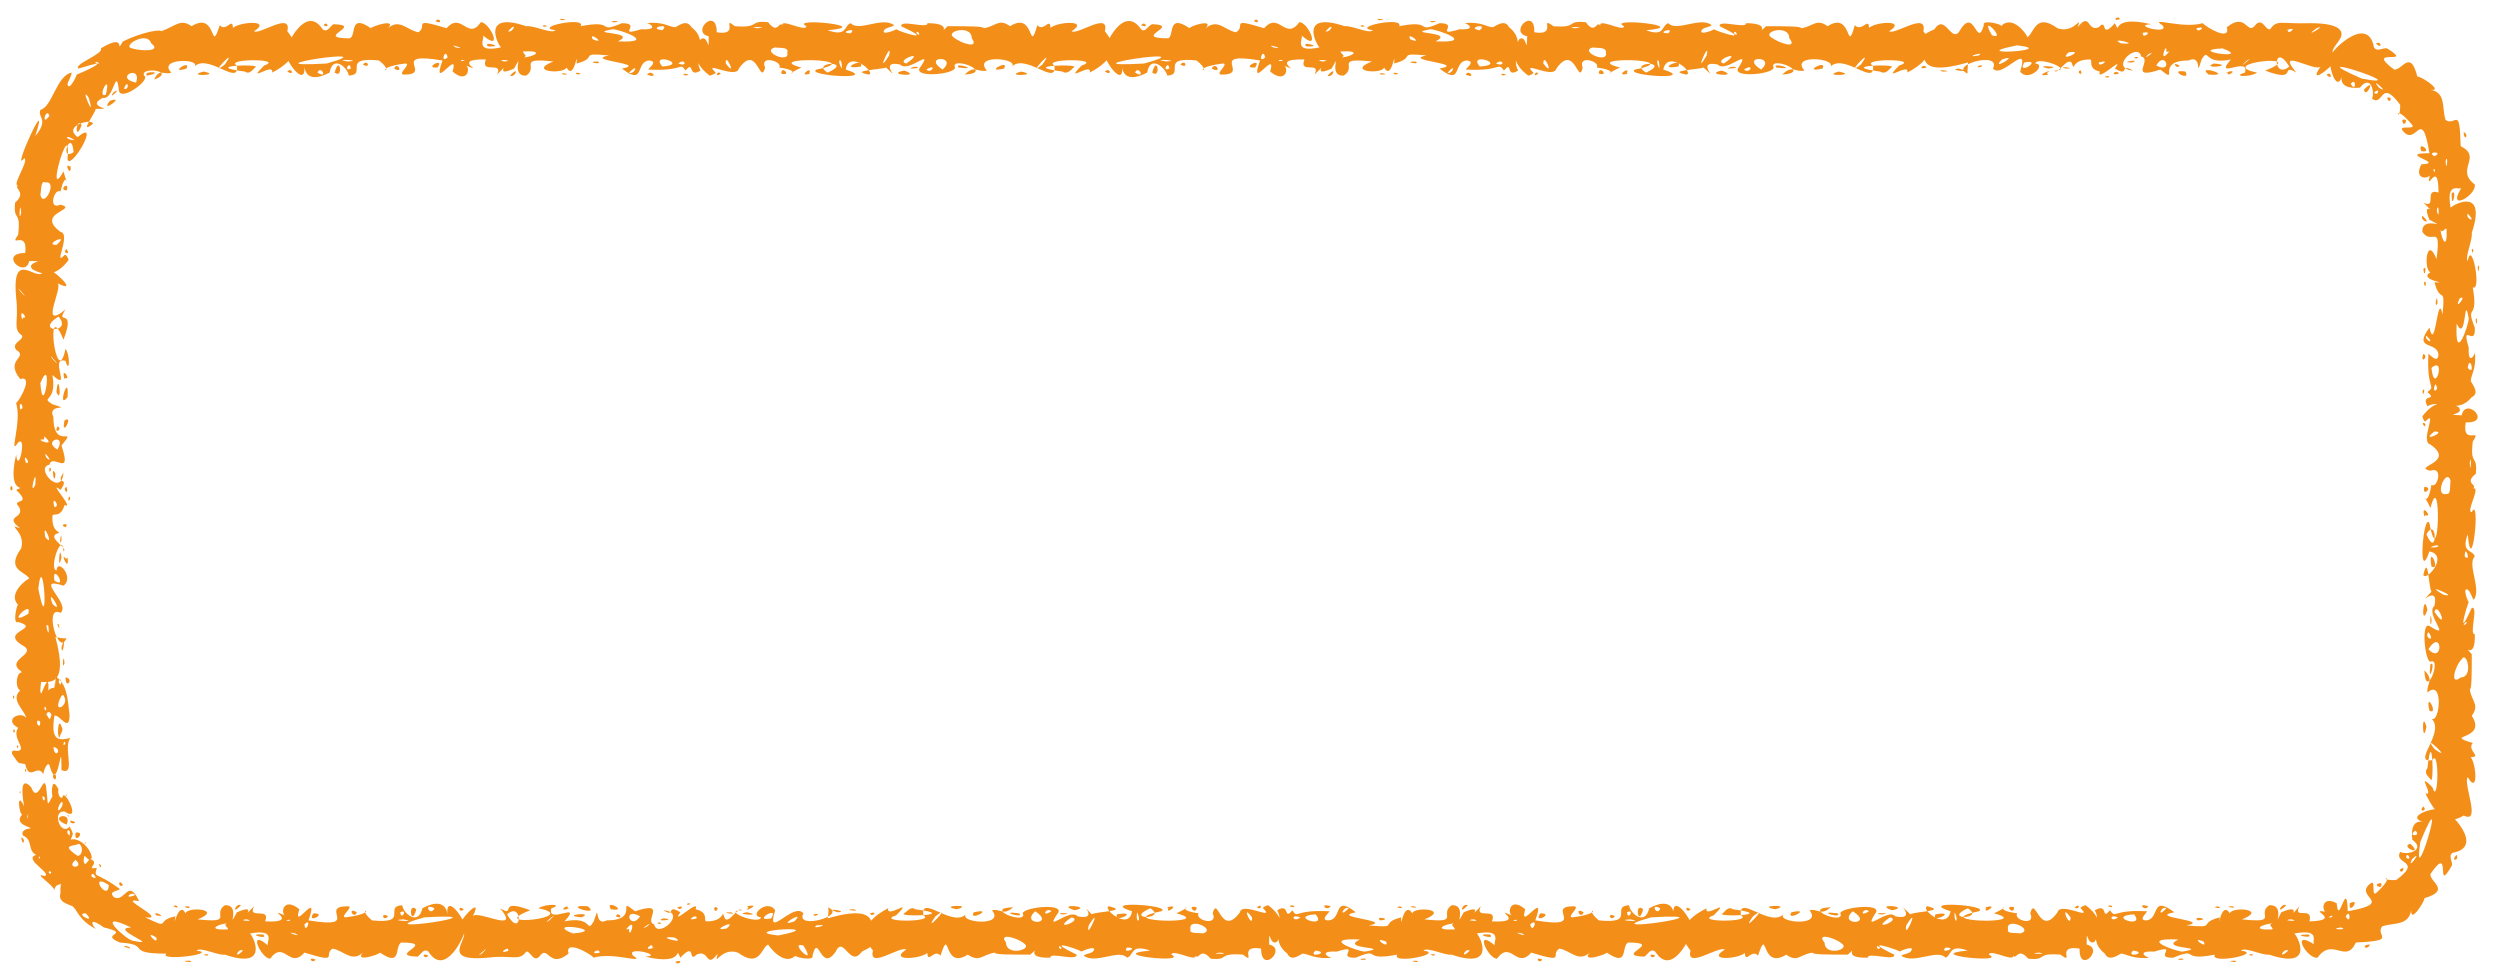 <?xml version="1.0" encoding="UTF-8" standalone="no"?><svg xmlns="http://www.w3.org/2000/svg" xmlns:xlink="http://www.w3.org/1999/xlink" clip-rule="evenodd" stroke-miterlimit="4.00" viewBox="0 0 248 97"><desc>SVG generated by Keynote</desc><defs></defs><g transform="matrix(1.00, 0.00, -0.00, -1.00, 0.0, 97.0)"><path d="M 5.5 29.9 C 5.4 29.6 5.6 28.9 5.4 28.7 M 5.5 29.9 C 6.6 29.2 6.7 27.9 6.9 26.1 C 6.9 24.2 5.9 26.2 5.4 26.0 C 5.0 23.5 5.8 23.5 7.0 23.8 C 6.2 22.9 7.6 20.0 6.1 20.6 C 6.1 24.6 5.8 17.8 4.9 21.1 C 4.7 21.5 4.3 20.5 4.3 20.2 C 3.7 21.3 2.9 19.4 2.5 21.2 C 1.6 21.4 2.0 21.1 1.2 22.2 C 1.1 22.7 1.5 22.5 1.7 22.5 C 2.8 22.6 1.1 23.8 1.8 24.8 C 0.3 25.6 2.0 26.5 2.6 25.8 C 2.4 26.6 1.0 27.6 2.0 28.5 C 1.3 28.9 1.8 31.2 2.6 29.9 C 3.2 28.9 3.6 30.0 4.0 30.1 C 4.3 29.8 3.8 28.4 4.1 28.2 C 4.3 28.6 4.9 30.4 4.8 28.5 C 5.3 29.1 5.6 28.2 5.5 29.9 C 5.5 29.9 5.5 29.9 5.5 29.9 Z M 6.3 23.1 C 6.7 23.1 6.3 23.8 6.3 23.1 C 6.3 23.1 6.3 23.1 6.3 23.1 Z M 1.3 27.7 C 1.6 27.7 1.2 28.4 1.3 27.7 C 1.3 27.7 1.3 27.7 1.3 27.7 Z M 1.7 22.8 C 2.0 22.8 1.6 23.4 1.7 22.8 C 1.7 22.8 1.7 22.8 1.7 22.8 Z M 6.1 24.9 C 5.8 26.0 5.6 24.0 5.9 23.8 C 5.9 24.1 6.4 24.6 6.1 24.9 C 6.1 24.9 6.1 24.9 6.1 24.9 Z M 3.9 25.0 C 4.0 25.1 4.1 25.6 3.7 25.5 C 3.6 25.2 3.8 25.0 3.9 25.0 C 3.9 25.0 3.9 25.0 3.9 25.0 Z M 5.5 19.7 C 5.6 19.8 5.6 20.3 5.3 20.2 C 5.2 19.9 5.3 19.7 5.5 19.7 C 5.5 19.7 5.5 19.7 5.5 19.7 Z M 5.1 26.1 C 5.0 26.4 4.7 26.5 4.6 26.1 C 4.8 26.0 4.9 25.2 5.1 26.1 C 5.1 26.1 5.1 26.1 5.1 26.1 Z M 6.4 27.8 C 6.2 28.7 5.6 26.9 5.8 26.9 C 6.0 26.6 6.7 27.3 6.4 27.8 C 6.4 27.8 6.4 27.8 6.4 27.8 Z M 4.6 26.6 C 4.4 27.4 4.3 26.3 4.6 26.6 C 4.6 26.6 4.6 26.6 4.6 26.6 Z M 2.6 20.5 C 2.5 21.2 2.4 20.2 2.6 20.5 C 2.6 20.5 2.6 20.5 2.6 20.5 Z M 1.5 24.4 C 1.3 25.1 1.2 24.1 1.5 24.4 C 1.5 24.4 1.5 24.4 1.5 24.4 Z M 5.3 22.9 C 5.4 21.6 6.3 22.7 5.3 22.9 C 5.3 22.9 5.3 22.9 5.3 22.9 Z M 6.5 29.8 C 6.5 28.5 7.4 29.7 6.5 29.8 C 6.5 29.8 6.5 29.8 6.5 29.8 Z M 6.2 17.9 C 6.3 19.0 8.2 15.3 6.4 16.5 C 5.1 16.6 6.0 14.0 6.9 15.0 C 7.3 14.3 7.3 14.3 7.0 13.7 C 7.9 14.0 9.1 12.7 9.1 11.9 C 8.7 11.2 8.3 12.9 8.3 11.5 C 9.5 9.5 7.4 11.2 7.3 9.8 C 7.4 9.7 7.8 10.0 7.7 9.6 C 7.1 8.9 5.5 9.8 5.4 8.7 C 5.3 9.2 3.2 10.5 4.4 10.1 C 5.3 10.3 2.2 11.8 3.6 12.2 C 2.7 12.6 3.3 13.7 2.3 14.1 C 2.0 14.6 2.7 14.8 2.9 14.8 C 3.6 14.9 1.2 15.1 2.2 16.2 C 1.9 16.2 1.6 18.7 2.4 17.0 C 2.3 17.5 1.8 20.3 3.1 18.9 C 3.8 17.0 4.4 20.7 4.6 18.7 C 4.8 17.1 4.6 16.9 5.2 18.0 C 5.1 18.4 5.1 20.1 5.8 18.7 C 5.7 18.4 5.9 17.7 6.2 17.9 C 6.2 17.9 6.2 17.9 6.2 17.9 Z M 4.2 18.0 C 4.3 17.1 4.7 18.0 4.2 18.0 C 4.2 18.0 4.2 18.0 4.2 18.0 Z M 2.1 13.9 C 2.3 12.8 2.6 13.9 2.1 13.9 C 2.1 13.9 2.1 13.9 2.1 13.9 Z M 7.0 15.6 C 6.8 15.1 8.1 15.4 7.0 15.6 C 7.0 15.6 7.0 15.6 7.0 15.6 Z M 2.7 15.8 C 2.7 15.8 2.8 16.1 2.8 16.3 C 2.8 16.2 2.6 15.9 2.7 15.8 C 2.7 15.8 2.7 15.8 2.7 15.8 Z M 7.5 14.4 C 7.3 13.1 8.6 14.6 7.5 14.4 C 7.5 14.4 7.5 14.4 7.5 14.4 Z M 7.5 11.7 C 6.4 10.8 8.5 10.8 7.5 11.7 C 7.5 11.7 7.5 11.7 7.5 11.7 Z M 3.9 11.8 C 4.1 12.2 3.7 12.0 3.9 11.8 C 3.9 11.8 3.9 11.8 3.9 11.8 Z M 2.0 18.3 C 2.2 18.6 1.8 18.5 2.0 18.3 C 2.0 18.3 2.0 18.3 2.0 18.3 Z M 5.0 10.3 C 5.3 10.7 4.5 10.6 5.0 10.3 C 5.0 10.3 5.0 10.3 5.0 10.3 Z M 6.6 15.2 C 7.3 16.6 4.6 16.0 6.6 15.2 C 6.6 15.2 6.6 15.2 6.6 15.2 Z M 6.2 17.2 C 6.3 17.9 5.6 16.9 5.8 16.6 C 5.9 16.6 6.2 17.0 6.2 17.2 C 6.2 17.2 6.2 17.2 6.2 17.2 Z M 6.9 14.1 C 7.1 15.0 6.3 14.6 6.9 14.1 C 6.9 14.1 6.9 14.1 6.9 14.1 Z M 6.8 16.1 C 6.6 16.4 6.8 15.7 6.8 16.1 C 6.8 16.1 6.8 16.1 6.8 16.1 Z M 8.5 13.4 C 8.3 13.6 8.5 13.1 8.5 13.4 C 8.5 13.4 8.5 13.4 8.5 13.4 Z M 6.6 18.1 C 6.5 18.5 6.5 17.8 6.6 18.1 C 6.6 18.1 6.6 18.1 6.6 18.1 Z M 7.8 13.3 C 7.4 13.0 5.9 13.3 7.7 12.1 C 8.2 12.1 8.3 13.1 7.8 13.3 C 7.8 13.3 7.8 13.3 7.8 13.3 Z M 5.5 33.8 C 7.0 28.2 4.3 29.6 3.8 29.3 C 3.1 28.6 2.6 29.3 2.1 30.4 C 0.4 31.6 3.9 32.1 2.2 33.0 C -0.1 34.4 4.2 34.6 1.8 35.3 C 1.2 35.0 1.7 37.2 1.8 37.0 C 0.7 38.1 2.7 39.6 2.9 39.6 C 2.6 40.3 0.5 40.4 2.1 42.6 C 2.6 44.3 0.5 45.1 2.0 44.6 C 0.3 45.9 2.5 45.5 1.9 46.7 C 1.0 47.6 3.3 46.8 1.6 48.4 C 2.9 49.0 0.6 47.6 1.6 51.9 C 1.8 49.8 2.7 53.9 1.8 53.1 C 0.8 51.6 2.2 55.1 1.6 57.0 C 2.1 57.5 3.3 59.8 2.0 59.4 C 0.4 61.4 2.9 61.5 1.6 62.3 C 1.1 63.0 2.3 63.2 2.2 63.7 C 1.2 64.4 1.9 65.0 1.6 67.5 C 1.1 72.9 4.1 68.3 4.4 70.4 C 4.9 70.7 8.1 67.7 5.7 68.9 C 6.3 68.5 3.8 64.1 6.5 66.3 C 5.4 64.6 7.6 66.7 6.3 63.3 C 4.4 67.9 5.6 58.0 6.5 62.4 C 7.0 61.7 6.9 59.8 6.5 61.2 C 4.8 61.7 7.2 58.0 5.2 59.8 C 5.7 57.0 3.9 57.7 5.2 56.9 C 7.4 56.2 4.6 57.1 5.3 55.6 C 5.3 52.2 7.8 54.9 6.1 52.8 C 7.2 49.5 5.2 52.1 4.9 50.9 C 3.4 50.6 6.1 47.6 6.3 50.1 C 5.4 48.8 7.0 49.8 6.0 48.4 C 4.6 49.5 7.5 46.4 6.4 46.9 C 6.0 45.5 5.2 46.2 5.2 45.8 C 5.1 43.8 6.5 44.4 5.5 44.0 C 4.9 43.5 6.8 42.6 6.3 42.3 C 6.2 44.4 4.8 40.6 5.6 40.4 C 5.7 41.7 7.4 39.7 6.3 38.9 C 3.2 39.9 7.1 37.1 6.0 36.2 C 4.3 37.1 5.8 31.7 6.6 33.7 C 6.5 33.6 5.5 33.8 5.5 33.8 M 6.1 41.7 C 5.9 43.4 5.7 39.9 6.1 41.7 M 6.5 41.6 C 5.9 42.4 6.9 40.0 6.7 41.7 C 6.7 41.7 6.5 41.5 6.5 41.6 M 6.6 48.7 C 6.1 48.5 6.9 47.7 6.6 48.7 M 5.5 50.0 C 5.0 51.1 5.4 48.5 5.5 50.0 M 5.8 65.6 C 3.3 64.0 7.3 63.9 5.8 65.6 M 6.4 55.3 C 6.0 53.4 7.4 55.9 6.4 55.3 M 5.7 54.7 C 5.3 53.8 6.3 54.5 5.7 54.7 M 5.8 62.6 C 5.8 62.8 5.8 62.8 5.8 62.6 C 5.8 62.6 5.8 62.6 5.8 62.6 Z M 5.8 67.2 C 5.8 67.3 5.8 67.3 5.8 67.2 C 5.8 67.2 5.8 67.2 5.8 67.2 Z M 5.6 58.1 C 6.2 56.7 5.8 60.5 5.6 58.1 C 5.6 58.1 5.6 58.1 5.6 58.1 Z M 1.9 65.0 C 1.8 65.0 1.8 65.0 1.9 65.0 C 1.9 65.0 1.9 65.0 1.9 65.0 Z M 4.9 40.4 C 4.8 40.3 4.8 40.3 4.9 40.4 C 4.9 40.4 4.9 40.4 4.9 40.4 Z M 5.8 35.1 C 5.5 35.2 6.1 34.2 5.8 35.1 C 5.8 35.1 5.8 35.1 5.8 35.1 Z M 2.9 30.9 C 2.9 30.8 2.9 30.8 2.9 30.9 C 2.9 30.9 2.9 30.9 2.9 30.9 Z M 3.5 38.6 C 3.5 38.5 3.5 38.5 3.5 38.6 C 3.5 38.6 3.5 38.6 3.5 38.6 Z M 5.4 39.4 C 6.8 38.5 5.1 41.3 5.4 39.4 C 5.4 39.4 5.4 39.4 5.4 39.4 Z M 2.0 56.4 C 2.6 56.4 1.8 57.6 2.0 56.4 C 2.0 56.4 2.0 56.4 2.0 56.4 Z M 4.9 50.2 C 5.3 50.4 4.8 51.0 4.9 50.2 C 4.9 50.2 4.9 50.2 4.9 50.2 Z M 6.8 47.3 C 7.2 47.6 6.7 48.1 6.8 47.3 C 6.8 47.3 6.8 47.3 6.8 47.3 Z M 6.2 35.2 C 6.3 35.3 6.3 35.3 6.2 35.2 C 6.2 35.2 6.2 35.2 6.2 35.2 Z M 5.2 37.1 C 6.5 35.8 4.5 39.1 5.2 37.1 C 5.2 37.1 5.2 37.1 5.2 37.1 Z M 4.8 34.9 C 4.3 35.5 5.0 33.2 4.8 34.9 M 2.8 36.1 C 3.3 37.7 0.4 34.7 2.8 36.1 C 2.8 36.1 2.8 36.1 2.8 36.1 Z M 2.2 44.2 C 2.2 44.3 2.2 44.3 2.2 44.2 C 2.2 44.2 2.2 44.2 2.2 44.2 Z M 6.1 43.4 C 6.1 44.8 5.8 42.5 6.1 43.4 C 6.1 43.4 6.1 43.4 6.1 43.4 Z M 6.4 31.2 C 6.3 32.6 6.1 30.3 6.4 31.2 C 6.4 31.2 6.4 31.2 6.4 31.2 Z M 3.5 48.9 C 3.7 51.2 2.8 47.5 3.5 48.9 C 3.5 48.9 3.5 48.9 3.5 48.9 Z M 5.1 57.3 C 5.0 57.4 5.0 57.4 5.1 57.3 C 5.1 57.3 5.1 57.3 5.1 57.3 Z M 5.6 58.9 C 5.6 59.0 5.6 59.0 5.6 58.9 C 5.6 58.9 5.6 58.9 5.6 58.9 Z M 4.2 65.4 C 4.2 65.6 4.2 65.6 4.2 65.4 C 4.2 65.4 4.2 65.4 4.2 65.4 Z M 6.2 60.3 C 6.2 60.4 6.2 60.4 6.2 60.3 C 6.2 60.3 6.2 60.3 6.2 60.3 Z M 5.9 64.9 C 5.8 65.0 5.8 65.0 5.9 64.9 C 5.9 64.9 5.9 64.9 5.9 64.9 Z M 7.0 64.2 C 7.0 64.3 7.0 64.3 7.0 64.2 C 7.0 64.2 7.0 64.2 7.0 64.2 Z M 1.3 54.2 C 1.2 54.3 1.2 54.3 1.3 54.2 C 1.3 54.2 1.3 54.2 1.3 54.2 Z M 6.7 37.7 C 6.6 37.8 6.6 37.8 6.7 37.7 C 6.7 37.7 6.7 37.7 6.7 37.7 Z M 5.4 64.5 C 5.3 64.6 5.3 64.6 5.4 64.5 C 5.4 64.5 5.4 64.5 5.4 64.5 Z M 4.3 53.4 C 3.2 53.5 5.8 52.5 4.4 53.7 C 4.3 53.7 4.5 53.4 4.3 53.4 M 2.5 54.9 C 2.4 54.9 2.4 54.9 2.5 54.9 C 2.5 54.9 2.5 54.9 2.5 54.9 Z M 1.8 49.9 C 1.7 49.9 1.7 49.9 1.8 49.9 C 1.8 49.9 1.8 49.9 1.8 49.9 Z M 6.5 59.5 C 7.1 59.3 6.0 60.8 6.4 59.4 M 2.3 65.5 C 2.9 65.3 1.8 66.7 2.2 65.3 M 6.0 29.6 C 5.5 29.4 6.3 28.6 6.0 29.6 M 1.2 48.8 C 0.7 48.6 1.4 47.9 1.2 48.8 M 2.6 51.1 C 3.2 50.9 2.1 52.4 2.6 51.0 M 2.3 62.1 C 2.3 62.1 2.3 62.1 2.3 62.1 C 2.3 62.1 2.3 62.1 2.3 62.1 Z M 6.0 45.5 C 6.0 45.6 6.0 45.6 6.0 45.5 C 6.0 45.5 6.0 45.5 6.0 45.5 Z M 4.6 51.6 C 5.5 50.8 4.1 52.7 4.6 51.6 M 4.5 43.7 C 5.5 42.5 4.1 45.7 4.5 43.7 M 2.0 68.1 C 3.3 66.7 1.3 69.1 2.0 68.1 M 5.2 61.4 C 6.5 60.0 4.5 62.4 5.2 61.4 M 5.4 46.7 C 6.1 46.7 5.0 48.1 5.4 46.7 M 6.1 32.8 C 6.2 31.5 6.6 34.5 6.1 32.8 M 2.3 58.7 C 2.2 58.8 2.2 58.8 2.3 58.7 C 2.3 58.7 2.3 58.7 2.3 58.7 Z M 1.1 37.0 C 1.1 37.0 1.1 37.0 1.1 37.0 C 1.1 37.0 1.1 37.0 1.1 37.0 Z M 6.2 69.8 C 6.2 69.9 6.2 69.9 6.2 69.8 C 6.2 69.8 6.2 69.8 6.2 69.8 Z M 4.6 60.5 C 4.6 60.6 4.6 60.6 4.6 60.5 C 4.6 60.5 4.6 60.5 4.6 60.5 Z M 6.4 67.2 C 6.3 67.3 6.3 67.3 6.4 67.2 C 6.4 67.2 6.4 67.2 6.4 67.2 Z M 3.6 56.3 C 3.6 56.3 3.6 56.3 3.6 56.3 C 3.6 56.3 3.6 56.3 3.6 56.3 Z M 6.9 55.5 C 6.9 55.5 6.9 55.5 6.9 55.5 C 6.9 55.5 6.9 55.5 6.9 55.5 Z M 5.5 50.8 C 5.5 50.9 5.5 50.9 5.5 50.8 C 5.5 50.8 5.5 50.8 5.5 50.8 Z M 6.7 57.6 C 6.9 60.3 5.6 56.2 6.7 57.6 C 6.7 57.6 6.7 57.6 6.7 57.6 Z M 3.4 52.8 C 3.4 52.8 3.4 52.8 3.4 52.8 C 3.4 52.8 3.4 52.8 3.4 52.8 Z M 5.7 52.4 C 6.7 54.1 4.1 53.3 5.7 52.4 M 6.5 44.7 C 7.0 45.2 5.7 45.0 6.5 44.7 M 2.2 41.6 C 2.1 41.6 2.1 41.6 2.2 41.6 C 2.2 41.6 2.2 41.6 2.2 41.6 Z M 2.5 42.4 C 2.5 42.5 2.5 42.5 2.5 42.4 C 2.5 42.4 2.5 42.4 2.5 42.4 Z M 6.7 42.8 C 6.7 42.9 6.7 42.9 6.7 42.8 C 6.7 42.8 6.7 42.8 6.7 42.8 Z M 1.3 42.5 C 1.2 42.6 1.2 42.6 1.3 42.5 C 1.3 42.5 1.3 42.5 1.3 42.5 Z M 6.9 54.4 C 6.8 54.4 6.8 54.4 6.9 54.4 C 6.9 54.4 6.9 54.4 6.9 54.4 Z M 6.9 68.6 C 6.9 68.6 6.9 68.6 6.9 68.6 C 6.9 68.6 6.9 68.6 6.9 68.6 Z M 2.6 33.2 C 2.6 33.2 2.6 33.2 2.6 33.2 C 2.6 33.2 2.6 33.2 2.6 33.2 Z M 5.6 55.9 C 5.5 55.9 5.5 55.9 5.6 55.9 C 5.6 55.9 5.6 55.9 5.6 55.9 Z M 2.4 39.6 C 2.3 39.7 2.3 39.7 2.4 39.6 C 2.4 39.6 2.4 39.6 2.4 39.6 Z M 5.8 55.0 C 5.8 55.0 5.8 55.0 5.8 55.0 C 5.8 55.0 5.8 55.0 5.8 55.0 Z M 2.0 58.3 C 2.0 58.3 2.0 58.3 2.0 58.3 C 2.0 58.3 2.0 58.3 2.0 58.3 Z M 1.2 61.3 C 1.2 61.4 1.2 61.4 1.2 61.3 C 1.2 61.3 1.2 61.3 1.2 61.3 Z M 4.3 58.1 C 4.3 58.1 4.3 58.1 4.3 58.1 C 4.3 58.1 4.3 58.1 4.3 58.1 Z M 3.8 38.6 C 4.9 33.0 4.3 43.0 3.8 38.6 M 4.0 59.0 C 4.3 55.1 5.3 62.1 4.0 59.0 C 4.4 59.5 4.1 59.1 4.0 59.0 M 6.8 71.2 C 5.6 69.6 4.4 69.6 3.2 70.3 C 2.5 71.1 5.0 71.1 2.9 71.1 C 2.5 69.3 -0.2 71.9 2.5 71.9 C 2.8 74.3 0.8 72.3 1.8 73.7 C 2.1 76.3 1.3 74.9 1.5 76.9 C 2.9 78.1 0.8 78.4 2.2 78.8 C 0.6 77.8 3.0 81.1 2.4 81.3 C 1.0 79.5 5.1 88.5 3.5 83.5 C 4.9 85.2 3.7 85.3 4.0 86.1 C 5.2 86.4 5.6 89.5 7.1 89.8 C 7.1 89.4 6.7 88.9 6.7 88.6 C 6.9 87.9 7.7 89.7 7.6 89.6 C 8.4 89.9 11.6 91.4 7.8 90.2 C 7.2 90.6 10.4 91.7 10.0 92.2 C 12.8 93.9 11.3 91.4 12.2 92.9 C 14.3 93.9 16.0 94.1 16.0 93.9 C 17.4 94.4 17.9 95.2 19.0 94.4 C 21.6 96.0 20.8 91.4 21.8 94.5 C 22.5 93.7 23.2 95.7 23.1 93.8 C 22.2 94.7 27.4 95.3 25.2 93.9 C 25.7 93.5 29.0 95.9 28.5 93.9 C 29.7 92.5 29.5 91.1 27.0 89.8 C 27.2 90.9 24.3 88.6 26.2 90.5 C 28.3 91.2 22.2 91.2 23.5 90.5 C 23.8 88.3 20.5 91.9 19.2 90.3 C 20.3 91.2 15.5 91.3 17.0 89.8 C 16.3 89.5 15.8 90.3 15.3 89.1 C 17.6 90.0 13.8 90.4 14.3 89.5 C 15.0 89.1 12.0 86.9 11.8 88.0 C 11.5 90.6 11.3 87.0 10.2 87.3 C 8.3 86.3 11.8 86.2 9.5 86.2 C 9.4 85.7 7.8 83.6 9.2 84.7 C 9.4 85.3 6.1 84.6 7.7 83.4 C 10.1 85.4 7.0 80.0 6.7 81.2 C 7.1 85.9 4.4 76.6 6.3 80.0 C 6.9 77.7 6.6 80.6 6.0 78.0 C 5.4 78.4 4.7 76.1 6.0 76.7 C 7.9 76.2 3.4 75.9 6.0 74.0 C 7.1 73.8 5.2 70.4 6.4 71.7 C 6.6 71.8 6.8 71.3 6.8 71.2 M 6.6 72.3 C 6.1 71.9 7.1 71.6 6.6 72.3 M 6.2 71.9 C 6.2 71.8 6.2 71.8 6.2 71.9 C 6.2 71.9 6.2 71.9 6.2 71.9 Z M 5.9 77.6 C 5.9 77.5 5.9 77.5 5.9 77.6 C 5.9 77.6 5.9 77.6 5.9 77.6 Z M 2.1 83.1 C 2.1 83.0 2.1 83.0 2.1 83.1 C 2.1 83.1 2.1 83.1 2.1 83.1 Z M 6.3 81.0 C 6.3 80.9 6.3 80.9 6.3 81.0 C 6.3 81.0 6.3 81.0 6.3 81.0 Z M 5.6 75.6 C 5.6 75.5 5.6 75.5 5.6 75.6 C 5.6 75.6 5.6 75.6 5.6 75.6 Z M 6.9 80.5 C 6.3 80.9 7.1 79.3 7.0 80.5 C 7.0 80.6 6.9 80.4 6.9 80.5 M 8.8 84.1 C 8.8 84.2 8.8 84.2 8.8 84.1 M 14.4 94.5 C 14.5 94.6 14.5 94.6 14.4 94.5 M 16.6 89.2 C 16.7 89.3 16.7 89.3 16.6 89.2 M 11.1 87.5 C 12.2 88.3 11.1 88.0 11.1 87.5 M 20.2 89.9 C 18.2 89.4 22.2 89.5 20.2 89.9 M 22.0 89.5 C 22.2 89.5 22.2 89.5 22.0 89.5 M 14.4 88.8 C 14.3 88.9 14.3 88.9 14.4 88.8 C 14.4 88.8 14.4 88.8 14.4 88.8 Z M 10.9 87.0 C 9.8 85.6 12.6 87.6 10.9 87.0 M 6.6 78.1 C 7.0 79.1 5.7 78.2 6.6 78.1 M 6.2 76.0 C 6.1 76.0 6.1 76.0 6.2 76.0 C 6.2 76.0 6.2 76.0 6.2 76.0 Z M 17.3 89.7 C 17.3 89.7 17.3 89.7 17.3 89.7 C 17.3 89.7 17.3 89.7 17.3 89.7 Z M 19.3 89.7 C 19.2 89.7 19.2 89.7 19.3 89.7 C 19.3 89.7 19.3 89.7 19.3 89.7 Z M 23.0 94.9 C 22.9 94.9 22.9 94.9 23.0 94.9 C 23.0 94.9 23.0 94.9 23.0 94.9 Z M 4.0 77.7 C 4.3 76.2 5.8 79.1 4.5 78.9 C 4.0 79.2 4.1 77.9 4.0 77.7 M 8.8 87.3 C 7.8 88.8 9.6 84.6 8.8 87.3 M 22.3 90.6 C 23.8 92.7 20.4 89.1 22.3 90.6 M 25.3 90.3 C 26.2 90.7 19.7 90.5 24.3 89.9 C 24.7 89.6 25.0 90.0 25.3 90.3 M 8.1 84.6 C 7.5 85.5 7.4 82.7 8.1 84.6 M 13.1 92.2 C 14.1 91.9 16.1 91.9 15.0 92.7 C 14.6 94.0 12.0 92.4 13.1 92.2 M 5.6 72.7 C 7.1 74.0 4.2 72.7 5.6 72.7 M 5.5 78.5 C 5.6 78.5 5.6 78.5 5.5 78.5 C 5.5 78.5 5.5 78.5 5.5 78.5 Z M 6.1 80.5 C 6.0 80.6 6.0 80.6 6.1 80.5 M 6.9 73.7 C 6.8 73.8 6.8 73.8 6.9 73.7 M 13.7 90.7 C 13.7 90.8 13.7 90.8 13.7 90.7 M 10.5 87.6 C 11.1 90.1 9.5 87.2 10.5 87.6 M 4.9 85.5 C 4.6 86.5 4.0 84.3 4.9 85.5 M 13.5 88.8 C 14.1 90.7 11.2 89.3 13.5 88.8 M 9.9 86.9 C 10.0 86.9 10.0 86.9 9.9 86.9 C 9.9 86.9 9.9 86.9 9.9 86.9 Z M 13.6 92.6 C 13.6 92.6 13.6 92.6 13.6 92.6 C 13.6 92.6 13.6 92.6 13.6 92.6 Z M 14.4 92.7 C 14.3 92.8 14.3 92.8 14.4 92.7 C 14.4 92.7 14.4 92.7 14.4 92.7 Z M 15.1 89.3 C 15.0 89.3 15.0 89.3 15.1 89.3 C 15.1 89.3 15.1 89.3 15.1 89.3 Z M 2.1 75.9 C 2.0 77.5 1.8 74.6 2.1 75.9 C 2.1 75.9 2.1 75.9 2.1 75.9 Z M 7.3 81.9 C 7.1 84.4 5.8 80.9 7.3 81.9 C 7.3 81.9 7.3 81.9 7.3 81.9 Z M 6.9 85.2 C 6.8 85.2 6.8 85.2 6.9 85.2 C 6.9 85.2 6.9 85.2 6.9 85.2 Z M 13.2 87.6 C 13.2 87.7 13.2 87.7 13.2 87.6 C 13.2 87.6 13.2 87.6 13.2 87.6 Z M 1.9 76.7 C 1.8 76.7 1.8 76.7 1.9 76.7 C 1.9 76.7 1.9 76.7 1.9 76.7 Z M 18.9 90.7 C 18.9 90.8 18.9 90.8 18.9 90.7 C 18.9 90.7 18.9 90.7 18.9 90.7 Z M 9.5 90.7 C 10.3 90.6 9.3 91.1 9.5 90.7 C 9.5 90.7 9.5 90.7 9.5 90.7 Z M 11.6 92.0 C 11.7 92.0 11.7 92.0 11.6 92.0 C 11.6 92.0 11.6 92.0 11.6 92.0 Z M 22.6 89.3 C 22.7 89.3 22.7 89.3 22.6 89.3 C 22.6 89.3 22.6 89.3 22.6 89.3 Z M 18.0 95.1 C 18.0 95.1 18.0 95.1 18.0 95.1 C 18.0 95.1 18.0 95.1 18.0 95.1 Z M 20.2 93.4 C 20.1 93.4 20.1 93.4 20.2 93.4 C 20.2 93.4 20.2 93.4 20.2 93.4 Z M 14.6 89.5 C 16.6 89.9 14.0 90.0 14.6 89.5 C 14.6 89.5 14.6 89.5 14.6 89.5 Z M 26.0 92.9 C 26.1 93.0 26.1 93.0 26.0 92.9 C 26.0 92.9 26.0 92.9 26.0 92.9 Z M 27.2 90.9 C 27.3 91.0 27.3 91.0 27.2 90.9 C 27.2 90.9 27.2 90.9 27.2 90.9 Z M 27.9 89.8 C 27.9 89.9 27.9 89.9 27.9 89.8 C 27.9 89.8 27.9 89.8 27.9 89.8 Z M 4.0 81.0 C 4.0 80.9 4.0 80.9 4.0 81.0 C 4.0 81.0 4.0 81.0 4.0 81.0 Z M 7.0 79.4 C 7.0 79.4 7.0 79.4 7.0 79.4 C 7.0 79.4 7.0 79.4 7.0 79.4 Z M 7.9 81.9 C 7.9 81.9 7.9 81.9 7.9 81.9 C 7.9 81.9 7.9 81.9 7.9 81.9 Z M 1.9 80.8 C 1.9 80.8 1.9 80.8 1.9 80.8 C 1.9 80.8 1.9 80.8 1.9 80.8 Z M 11.0 89.6 C 11.0 89.5 11.0 89.5 11.0 89.6 C 11.0 89.6 11.0 89.6 11.0 89.6 Z M 11.3 91.3 C 11.3 91.2 11.3 91.2 11.3 91.3 C 11.3 91.3 11.3 91.3 11.3 91.3 Z M 7.8 91.0 C 7.8 91.0 7.8 91.0 7.8 91.0 C 7.8 91.0 7.8 91.0 7.8 91.0 Z M 11.6 92.7 C 11.6 92.7 11.6 92.7 11.6 92.7 C 11.6 92.7 11.6 92.7 11.6 92.7 Z M 2.1 72.2 C 2.1 72.2 2.1 72.2 2.1 72.2 C 2.1 72.2 2.1 72.2 2.1 72.2 Z M 4.7 71.9 C 4.6 71.9 4.6 71.9 4.7 71.9 C 4.7 71.9 4.7 71.9 4.7 71.9 Z M 12.3 88.2 C 12.9 88.0 12.7 89.3 12.3 88.2 M 9.1 85.9 C 9.1 86.0 9.1 86.0 9.1 85.9 C 9.1 85.9 9.1 85.9 9.1 85.9 Z M 18.5 90.2 C 19.0 91.2 16.6 89.6 18.5 90.2 C 18.5 90.2 18.5 90.2 18.5 90.2 Z M 15.6 94.1 C 15.6 94.1 15.6 94.1 15.6 94.1 C 15.6 94.1 15.6 94.1 15.6 94.1 Z M 17.0 93.9 C 17.1 94.0 17.1 94.0 17.0 93.9 C 17.0 93.9 17.0 93.9 17.0 93.9 Z M 23.9 91.3 C 24.0 91.4 24.0 91.4 23.9 91.3 M 9.5 85.0 C 9.5 85.7 9.5 85.6 9.5 85.0 M 20.0 90.3 C 20.0 90.3 20.0 90.3 20.0 90.3 C 20.0 90.3 20.0 90.3 20.0 90.3 Z M 25.4 90.7 C 25.3 90.7 25.3 90.7 25.4 90.7 C 25.4 90.7 25.4 90.7 25.4 90.7 Z M 7.4 83.1 C 6.4 83.8 6.4 83.1 7.4 83.1 M 5.7 75.1 C 5.6 75.1 5.6 75.1 5.7 75.1 C 5.7 75.1 5.7 75.1 5.7 75.1 Z M 32.7 89.8 C 30.2 88.5 30.2 90.4 30.2 90.5 C 30.4 87.9 27.9 91.5 28.4 92.0 C 28.3 92.3 30.3 96.7 32.0 94.1 C 32.5 93.7 32.8 94.5 33.1 94.6 C 36.2 94.5 31.0 93.2 34.7 93.2 C 35.4 93.5 34.6 95.7 36.8 94.2 C 36.9 94.4 39.4 95.2 38.5 94.2 C 39.6 95.2 40.4 94.0 41.5 93.8 C 42.5 94.4 40.7 95.3 44.3 94.2 C 45.8 95.9 46.4 92.9 47.7 94.8 C 48.6 94.8 50.0 91.7 47.9 93.5 C 48.2 93.3 46.9 91.7 49.7 92.3 C 49.3 92.7 47.8 95.9 52.2 94.4 C 53.0 94.5 54.7 93.6 55.1 94.0 C 52.8 94.3 58.2 95.4 57.6 94.4 C 61.2 95.1 59.1 93.6 61.7 94.7 C 63.8 94.7 61.0 93.3 63.6 94.1 C 65.6 94.0 64.3 94.8 64.1 94.7 C 65.8 94.9 66.4 94.3 67.0 94.3 C 67.4 94.5 68.1 95.1 68.6 94.3 C 70.4 92.9 68.7 91.4 69.5 90.0 C 68.2 89.2 68.9 91.1 68.0 90.0 C 67.4 90.9 67.9 89.9 64.3 90.1 C 64.4 90.3 65.3 90.9 64.4 91.0 C 63.0 90.9 64.0 88.4 61.7 90.2 C 64.4 90.7 57.8 91.0 60.4 91.5 C 57.2 91.8 59.5 91.3 57.2 90.7 C 57.3 92.4 57.0 88.9 56.2 90.3 C 55.9 89.6 52.3 89.9 54.9 90.9 C 51.2 91.3 53.5 90.4 52.2 89.5 C 50.5 89.4 52.1 92.2 51.0 90.2 C 48.8 89.2 50.9 91.2 49.3 89.6 C 50.0 91.0 47.6 89.6 48.2 91.1 C 44.4 91.2 48.7 89.5 46.0 90.6 C 46.8 90.6 46.5 88.5 44.9 89.9 C 45.6 92.3 42.7 87.7 43.9 91.0 C 38.5 91.9 43.0 89.6 40.1 89.6 C 39.3 89.6 40.9 90.7 40.2 90.7 C 36.4 90.2 39.6 89.4 37.6 91.0 C 33.8 91.4 36.5 89.6 34.6 89.5 C 34.5 90.3 33.0 91.6 32.7 89.8 M 36.0 90.6 C 36.8 90.1 36.5 91.2 36.0 90.6 M 28.5 89.9 C 29.3 89.4 28.9 90.4 28.5 89.9 M 39.1 90.2 C 40.1 89.6 39.4 91.0 39.1 90.2 M 59.3 90.9 C 57.9 90.9 59.9 90.5 59.3 90.9 M 31.5 89.8 C 32.6 89.1 31.8 90.6 31.5 89.8 M 30.1 91.0 C 30.2 91.1 30.2 91.1 30.1 91.0 M 61.3 89.6 C 61.4 89.7 61.4 89.7 61.3 89.6 M 55.9 89.6 C 57.0 89.6 55.2 89.9 55.9 89.6 M 55.7 95.0 C 56.8 95.0 55.0 95.3 55.7 95.0 M 64.2 89.6 C 65.4 89.1 64.6 90.2 64.2 89.6 M 67.3 90.7 C 68.3 90.3 67.9 91.3 67.3 90.7 M 35.3 92.5 C 35.3 92.6 35.3 92.6 35.3 92.5 C 35.3 92.5 35.3 92.5 35.3 92.5 Z M 45.2 93.8 C 44.1 93.3 46.7 94.5 45.2 93.8 M 43.4 90.3 C 44.2 91.4 41.9 90.2 43.4 90.3 C 43.4 90.3 43.4 90.3 43.4 90.3 Z M 41.7 90.8 C 41.6 90.9 41.6 90.9 41.7 90.8 C 41.7 90.8 41.7 90.8 41.7 90.8 Z M 47.3 90.9 C 47.2 90.9 47.2 90.9 47.3 90.9 C 47.3 90.9 47.3 90.9 47.3 90.9 Z M 46.1 91.0 C 45.7 91.2 45.5 90.8 46.1 91.0 C 46.1 91.0 46.1 91.0 46.1 91.0 Z M 54.3 94.4 C 53.8 94.7 53.6 94.2 54.3 94.4 C 54.3 94.4 54.3 94.4 54.3 94.4 Z M 44.4 91.3 C 44.2 92.4 43.6 90.6 44.4 91.3 C 44.4 91.3 44.4 91.3 44.4 91.3 Z M 50.4 93.9 C 50.9 93.7 51.4 95.0 50.4 93.9 M 62.4 89.8 C 62.9 89.5 63.5 90.9 62.4 89.8 M 50.6 89.5 C 51.1 89.2 51.6 90.6 50.6 89.5 M 36.6 90.2 C 36.8 90.3 36.8 90.3 36.6 90.2 M 43.2 94.9 C 44.0 94.5 43.6 95.4 43.2 94.9 M 32.1 94.5 C 32.8 94.1 32.4 95.0 32.1 94.5 M 60.7 94.9 C 60.7 94.6 62.0 95.0 60.7 94.9 M 52.0 91.3 C 53.0 91.4 54.1 92.0 51.9 91.9 C 51.8 91.7 52.4 91.5 52.0 91.3 C 52.0 91.3 52.0 91.3 52.0 91.3 Z M 55.7 93.8 C 55.8 93.9 55.8 93.9 55.7 93.8 M 53.8 90.3 C 54.0 90.4 54.0 90.4 53.8 90.3 M 59.9 90.4 C 60.0 90.5 60.0 90.5 59.9 90.4 M 60.6 90.0 C 60.6 90.1 60.6 90.1 60.6 90.0 C 60.6 90.0 60.6 90.0 60.6 90.0 Z M 67.3 89.6 C 67.3 89.6 67.3 89.6 67.3 89.6 C 67.3 89.6 67.3 89.6 67.3 89.6 Z M 57.9 90.5 C 57.9 90.5 57.9 90.5 57.9 90.5 C 57.9 90.5 57.9 90.5 57.9 90.5 Z M 63.4 94.7 C 63.4 94.7 63.4 94.7 63.4 94.7 C 63.4 94.7 63.4 94.7 63.4 94.7 Z M 62.7 94.0 C 62.7 94.0 62.7 94.0 62.7 94.0 C 62.7 94.0 62.7 94.0 62.7 94.0 Z M 33.2 89.8 C 34.1 89.1 33.7 91.7 33.2 89.8 M 65.7 94.0 C 66.6 94.8 64.1 94.2 65.7 94.0 C 65.7 94.0 65.7 94.0 65.7 94.0 Z M 57.2 91.4 C 57.3 91.6 57.3 91.6 57.2 91.4 M 61.0 90.1 C 61.1 90.3 61.1 90.3 61.0 90.1 M 43.4 89.3 C 43.5 89.5 43.5 89.5 43.4 89.3 M 65.7 90.4 C 68.5 90.6 64.4 91.9 65.7 90.4 M 42.1 90.4 C 42.0 90.3 42.0 90.3 42.1 90.4 M 48.4 92.4 C 50.3 92.3 47.8 93.0 48.4 92.4 M 53.3 91.0 C 53.2 91.1 53.2 91.1 53.3 91.0 C 53.3 91.0 53.3 91.0 53.3 91.0 Z M 50.4 91.0 C 49.1 91.2 50.1 90.7 50.4 91.0 C 50.4 91.0 50.4 91.0 50.4 91.0 Z M 34.5 90.9 C 36.3 91.0 32.7 91.2 34.5 90.9 C 34.5 90.9 34.5 90.9 34.5 90.9 Z M 64.4 92.9 C 64.3 93.0 64.3 93.0 64.4 92.9 C 64.4 92.9 64.4 92.9 64.4 92.9 Z M 57.6 89.7 C 56.8 90.0 57.2 89.4 57.6 89.7 C 57.6 89.7 57.6 89.7 57.6 89.7 Z M 68.3 89.6 C 67.4 89.9 67.9 89.3 68.3 89.6 C 68.3 89.6 68.3 89.6 68.3 89.6 Z M 32.4 90.7 C 38.9 92.5 23.6 90.2 32.4 90.7 C 32.4 90.7 32.4 90.7 32.4 90.7 Z M 51.6 90.3 C 51.5 90.3 51.5 90.3 51.6 90.3 C 51.6 90.3 51.6 90.3 51.6 90.3 Z M 39.5 89.5 C 39.4 89.6 39.4 89.6 39.5 89.5 C 39.5 89.5 39.5 89.5 39.5 89.5 Z M 37.4 90.5 C 37.4 90.6 37.4 90.6 37.4 90.5 C 37.4 90.5 37.4 90.5 37.4 90.5 Z M 38.0 94.8 C 38.0 94.8 38.0 94.8 38.0 94.8 C 38.0 94.8 38.0 94.8 38.0 94.8 Z M 38.7 92.8 C 38.6 93.0 38.6 93.0 38.7 92.8 C 38.7 92.8 38.7 92.8 38.7 92.8 Z M 34.5 93.6 C 34.4 93.6 34.4 93.6 34.5 93.6 C 34.5 93.6 34.5 93.6 34.5 93.6 Z M 34.5 94.1 C 34.5 94.2 34.5 94.2 34.5 94.1 C 34.5 94.1 34.5 94.1 34.5 94.1 Z M 61.0 91.3 C 61.0 91.4 61.0 91.4 61.0 91.3 C 61.0 91.3 61.0 91.3 61.0 91.3 Z M 58.8 93.1 C 60.3 92.5 58.3 94.0 58.8 93.1 C 58.8 93.1 58.8 93.1 58.8 93.1 Z M 45.2 92.3 C 46.6 92.0 44.3 92.8 45.2 92.3 C 45.2 92.3 45.2 92.3 45.2 92.3 Z M 46.7 94.6 C 46.8 94.6 46.8 94.6 46.7 94.6 C 46.7 94.6 46.7 94.6 46.7 94.6 Z M 37.4 89.5 C 37.4 89.6 37.4 89.6 37.4 89.5 C 37.4 89.5 37.4 89.5 37.4 89.5 Z M 34.8 90.2 C 34.7 91.1 34.0 89.8 34.8 90.2 M 47.8 89.7 C 47.8 89.8 47.8 89.8 47.8 89.7 C 47.8 89.7 47.8 89.7 47.8 89.7 Z M 56.0 91.1 C 56.0 91.2 56.0 91.2 56.0 91.1 C 56.0 91.1 56.0 91.1 56.0 91.1 Z M 64.2 90.5 C 64.2 90.7 64.2 90.7 64.2 90.5 C 64.2 90.5 64.2 90.5 64.2 90.5 Z M 52.9 89.8 C 52.9 89.9 52.9 89.9 52.9 89.8 C 52.9 89.8 52.9 89.8 52.9 89.8 Z M 49.1 90.6 C 49.0 90.8 49.0 90.8 49.1 90.6 C 49.1 90.6 49.1 90.6 49.1 90.6 Z M 66.0 91.8 C 65.9 91.9 65.9 91.9 66.0 91.8 C 66.0 91.8 66.0 91.8 66.0 91.8 Z M 53.9 89.7 C 53.8 89.7 53.8 89.7 53.9 89.7 C 53.9 89.7 53.9 89.7 53.9 89.7 Z M 56.2 92.5 C 56.1 92.6 56.1 92.6 56.2 92.5 C 56.2 92.5 56.2 92.5 56.2 92.5 Z M 35.2 88.9 C 35.2 89.0 35.2 89.0 35.2 88.9 C 35.2 88.9 35.2 88.9 35.2 88.9 Z M 66.1 90.6 C 66.0 90.6 66.0 90.6 66.1 90.6 C 66.1 90.6 66.1 90.6 66.1 90.6 Z M 66.6 89.8 C 66.5 89.8 66.5 89.8 66.6 89.8 C 66.6 89.8 66.6 89.8 66.6 89.8 Z M 60.8 94.1 C 57.9 93.6 63.4 93.9 61.3 92.9 C 65.4 92.7 61.4 94.1 60.8 94.1 C 60.8 94.1 60.8 94.1 60.8 94.1 Z M 70.4 89.5 C 68.8 90.7 68.8 91.9 69.5 93.1 C 70.3 93.7 70.3 91.3 70.3 93.4 C 68.5 93.8 71.1 96.4 71.1 93.8 C 73.5 93.4 71.5 95.5 72.9 94.4 C 75.5 94.2 74.2 95.0 76.2 94.8 C 77.3 93.3 77.3 95.5 77.8 94.1 C 76.8 95.6 79.9 93.7 80.0 94.4 C 78.2 95.3 86.9 94.4 82.1 94.0 C 84.1 93.3 83.7 94.5 84.4 94.7 C 85.2 93.8 87.5 95.4 88.7 94.5 C 88.5 94.3 87.9 94.3 87.7 94.0 C 87.4 93.4 89.0 94.1 88.9 94.1 C 89.6 93.7 92.8 92.8 89.4 94.4 C 89.3 95.1 92.1 94.1 92.0 94.7 C 94.9 94.7 92.8 93.3 94.0 94.4 C 96.1 94.4 97.6 94.4 97.6 94.2 C 98.8 94.4 99.1 95.2 100.2 94.4 C 102.7 96.0 102.0 91.4 102.9 94.5 C 103.6 93.7 104.3 95.7 104.2 93.8 C 103.3 94.7 108.5 95.3 106.3 93.9 C 106.9 93.5 110.1 95.9 109.6 93.9 C 110.8 92.5 110.6 91.1 108.1 89.8 C 108.4 90.9 105.4 88.6 107.3 90.5 C 109.5 91.2 103.3 91.2 104.6 90.5 C 104.9 88.3 101.6 91.9 100.3 90.3 C 101.4 91.2 96.4 91.7 97.9 90.0 C 96.9 89.8 96.7 90.6 95.7 89.6 C 98.7 89.8 94.5 91.4 94.7 90.4 C 95.2 89.7 90.8 89.2 91.2 90.2 C 92.8 92.5 90.1 89.7 89.3 90.6 C 86.9 91.1 89.7 88.6 87.9 90.3 C 87.4 90.1 84.1 90.0 86.2 89.6 C 86.9 89.8 84.2 92.1 83.9 90.1 C 87.4 89.0 79.8 89.5 81.0 90.1 C 86.4 91.2 75.3 91.4 79.5 90.3 C 77.1 89.2 80.2 89.9 77.3 90.3 C 77.7 90.9 75.3 91.6 75.9 90.3 C 75.4 88.4 75.1 92.8 73.3 90.2 C 73.0 89.1 69.6 91.1 71.0 89.8 C 71.0 89.7 70.5 89.5 70.4 89.5 M 71.5 89.7 C 71.1 90.1 70.9 89.2 71.5 89.7 M 71.1 90.1 C 71.0 90.1 71.0 90.1 71.1 90.1 C 71.1 90.1 71.1 90.1 71.1 90.1 Z M 76.8 90.4 C 76.8 90.3 76.8 90.3 76.8 90.4 C 76.8 90.4 76.8 90.4 76.8 90.4 Z M 81.4 95.1 C 81.3 95.1 81.3 95.1 81.4 95.1 C 81.4 95.1 81.4 95.1 81.4 95.1 Z M 80.7 90.5 C 80.6 90.5 80.6 90.5 80.7 90.5 C 80.7 90.5 80.7 90.5 80.7 90.5 Z M 74.8 90.7 C 74.7 90.7 74.7 90.7 74.8 90.7 C 74.8 90.7 74.8 90.7 74.8 90.7 Z M 80.3 89.8 C 80.6 90.5 79.0 89.3 80.4 89.7 C 80.4 89.7 80.2 89.7 80.3 89.8 M 85.3 89.5 C 85.3 89.6 85.3 89.6 85.3 89.5 M 96.4 95.1 C 96.4 95.2 96.4 95.2 96.4 95.1 M 97.3 89.5 C 97.4 89.6 97.4 89.6 97.3 89.5 M 90.3 90.2 C 91.8 90.2 90.7 90.6 90.3 90.2 M 101.3 89.9 C 99.4 89.4 103.3 89.5 101.3 89.9 M 103.2 89.5 C 103.3 89.5 103.3 89.5 103.2 89.5 M 94.5 89.7 C 94.4 89.8 94.4 89.8 94.5 89.7 C 94.5 89.7 94.5 89.7 94.5 89.7 Z M 89.7 90.0 C 87.6 89.6 91.7 89.3 89.7 90.0 M 77.5 89.7 C 78.6 89.4 77.5 90.6 77.5 89.7 M 75.2 90.1 C 75.2 90.2 75.2 90.2 75.2 90.1 C 75.2 90.1 75.2 90.1 75.2 90.1 Z M 98.2 89.8 C 98.1 89.9 98.1 89.9 98.2 89.8 C 98.2 89.8 98.2 89.8 98.2 89.8 Z M 100.4 89.7 C 100.3 89.7 100.3 89.7 100.4 89.7 C 100.4 89.7 100.4 89.7 100.4 89.7 Z M 104.1 94.9 C 104.0 94.9 104.0 94.9 104.1 94.9 C 104.1 94.9 104.1 94.9 104.1 94.9 Z M 76.9 92.3 C 75.4 91.9 78.4 90.6 78.1 91.8 C 78.3 92.4 77.1 92.2 76.9 92.3 M 88.2 91.5 C 88.6 93.3 86.7 89.1 88.2 91.5 M 103.4 90.6 C 104.9 92.7 101.6 89.1 103.4 90.6 M 106.5 90.3 C 107.4 90.7 100.8 90.5 105.4 89.9 C 105.8 89.6 106.2 90.0 106.5 90.3 M 85.4 90.4 C 85.8 91.4 83.0 90.0 85.4 90.4 M 94.6 93.3 C 95.3 92.7 97.2 92.1 96.4 93.2 C 96.4 94.6 93.7 93.9 94.6 93.3 M 72.0 90.7 C 73.2 89.1 71.9 92.0 72.0 90.7 M 77.8 90.8 C 77.8 90.8 77.8 90.8 77.8 90.8 C 77.8 90.8 77.8 90.8 77.8 90.8 Z M 80.1 90.6 C 80.2 90.7 80.2 90.7 80.1 90.6 M 72.9 89.3 C 73.0 89.4 73.0 89.4 72.9 89.3 M 94.6 91.7 C 94.7 91.8 94.7 91.8 94.6 91.7 M 89.9 90.7 C 92.1 92.2 88.7 91.0 89.9 90.7 M 84.4 93.7 C 85.1 94.4 83.0 93.7 84.4 93.7 M 93.5 90.1 C 95.1 91.5 91.4 91.5 93.5 90.1 M 88.7 90.5 C 88.9 90.5 88.9 90.5 88.7 90.5 C 88.7 90.5 88.7 90.5 88.7 90.5 Z M 95.2 93.5 C 95.1 93.5 95.1 93.5 95.2 93.5 C 95.2 93.5 95.2 93.5 95.2 93.5 Z M 95.9 93.4 C 95.8 93.5 95.8 93.5 95.9 93.4 C 95.9 93.4 95.9 93.4 95.9 93.4 Z M 95.5 89.9 C 95.4 89.9 95.4 89.9 95.5 89.9 C 95.5 89.9 95.5 89.9 95.5 89.9 Z M 75.1 94.2 C 76.7 94.3 73.8 94.4 75.1 94.2 C 75.1 94.2 75.1 94.2 75.1 94.2 Z M 82.1 89.8 C 84.8 91.0 80.3 90.9 82.1 89.8 C 82.1 89.8 82.1 89.8 82.1 89.8 Z M 85.1 91.8 C 85.1 91.8 85.1 91.8 85.1 91.8 C 85.1 91.8 85.1 91.8 85.1 91.8 Z M 92.5 89.2 C 92.5 89.2 92.5 89.2 92.5 89.2 C 92.5 89.2 92.5 89.2 92.5 89.2 Z M 75.9 94.4 C 75.9 94.5 75.9 94.5 75.9 94.4 C 75.9 94.4 75.9 94.4 75.9 94.4 Z M 100.0 90.7 C 100.0 90.8 100.0 90.8 100.0 90.7 C 100.0 90.7 100.0 90.7 100.0 90.7 Z M 90.9 93.7 C 91.5 93.2 91.0 94.2 90.9 93.7 C 90.9 93.7 90.9 93.7 90.9 93.7 Z M 93.3 93.7 C 93.3 93.7 93.3 93.7 93.3 93.7 C 93.3 93.7 93.3 93.7 93.3 93.7 Z M 103.8 89.3 C 103.8 89.3 103.8 89.3 103.8 89.3 C 103.8 89.3 103.8 89.3 103.8 89.3 Z M 99.3 95.1 C 99.4 95.1 99.4 95.1 99.3 95.1 C 99.3 95.1 99.3 95.1 99.3 95.1 Z M 101.3 93.4 C 101.3 93.4 101.3 93.4 101.3 93.4 C 101.3 93.4 101.3 93.4 101.3 93.4 Z M 95.1 90.3 C 97.4 90.0 94.5 90.9 95.1 90.3 C 95.1 90.3 95.1 90.3 95.1 90.3 Z M 107.2 92.9 C 107.2 93.0 107.2 93.0 107.2 92.9 C 107.2 92.9 107.2 92.9 107.2 92.9 Z M 108.4 90.9 C 108.4 91.0 108.4 91.0 108.4 90.9 C 108.4 90.9 108.4 90.9 108.4 90.9 Z M 109.0 89.8 C 109.0 89.9 109.0 89.9 109.0 89.8 C 109.0 89.8 109.0 89.8 109.0 89.8 Z M 80.0 92.7 C 80.0 92.7 80.0 92.7 80.0 92.7 C 80.0 92.7 80.0 92.7 80.0 92.7 Z M 79.1 89.5 C 79.1 89.4 79.1 89.4 79.1 89.5 C 79.1 89.5 79.1 89.5 79.1 89.5 Z M 82.3 89.3 C 82.3 89.3 82.3 89.3 82.3 89.3 C 82.3 89.3 82.3 89.3 82.3 89.3 Z M 79.5 94.7 C 79.4 94.7 79.4 94.7 79.5 94.7 C 79.5 94.7 79.5 94.7 79.5 94.7 Z M 91.5 92.0 C 91.5 91.9 91.5 91.9 91.5 92.0 C 91.5 92.0 91.5 92.0 91.5 92.0 Z M 92.7 93.3 C 92.6 93.2 92.6 93.2 92.7 93.3 C 92.7 93.3 92.7 93.3 92.7 93.3 Z M 89.9 95.0 C 89.9 95.0 89.9 95.0 89.9 95.0 C 89.9 95.0 89.9 95.0 89.9 95.0 Z M 93.5 94.4 C 93.5 94.4 93.5 94.4 93.5 94.4 C 93.5 94.4 93.5 94.4 93.5 94.4 Z M 71.4 94.1 C 71.4 94.2 71.4 94.2 71.4 94.1 C 71.4 94.1 71.4 94.1 71.4 94.1 Z M 71.1 91.6 C 71.1 91.7 71.1 91.7 71.1 91.6 C 71.1 91.6 71.1 91.6 71.1 91.6 Z M 91.9 90.1 C 92.4 89.6 93.0 90.8 91.9 90.1 M 87.3 90.4 C 87.3 90.5 87.3 90.5 87.3 90.4 C 87.3 90.4 87.3 90.4 87.3 90.4 Z M 99.6 90.2 C 100.2 91.2 97.5 89.7 99.6 90.2 C 99.6 90.2 99.6 90.2 99.6 90.2 Z M 97.2 94.4 C 97.2 94.4 97.2 94.4 97.2 94.4 C 97.2 94.4 97.2 94.4 97.2 94.4 Z M 98.4 94.0 C 98.5 94.1 98.5 94.1 98.4 94.0 C 98.4 94.0 98.4 94.0 98.4 94.0 Z M 105.0 91.3 C 105.2 91.4 105.2 91.4 105.0 91.3 M 86.7 89.6 C 87.4 90.0 87.3 89.9 86.7 89.6 M 101.2 90.3 C 101.1 90.3 101.1 90.3 101.2 90.3 C 101.2 90.3 101.2 90.3 101.2 90.3 Z M 106.5 90.7 C 106.4 90.7 106.4 90.7 106.5 90.7 C 106.5 90.7 106.5 90.7 106.5 90.7 Z M 83.5 90.2 C 83.6 91.4 82.9 91.2 83.5 90.2 M 74.3 90.6 C 74.3 90.7 74.3 90.7 74.3 90.6 C 74.3 90.6 74.3 90.6 74.3 90.6 Z M 113.8 89.8 C 111.3 88.5 111.3 90.4 111.3 90.5 C 111.6 87.9 109.1 91.5 109.6 92.0 C 109.5 92.3 111.4 96.7 113.2 94.1 C 113.6 93.7 113.9 94.5 114.3 94.6 C 117.3 94.5 112.1 93.2 115.9 93.2 C 116.5 93.5 115.8 95.7 118.0 94.2 C 118.0 94.4 120.5 95.2 119.6 94.2 C 120.8 95.2 121.5 94.0 122.6 93.8 C 123.7 94.4 121.8 95.3 125.4 94.2 C 126.9 95.9 127.5 92.9 128.9 94.8 C 129.8 94.8 131.1 91.7 129.1 93.5 C 129.4 93.3 128.1 91.7 130.9 92.3 C 130.5 92.7 128.9 95.9 133.4 94.4 C 134.1 94.5 135.8 93.6 136.2 94.0 C 133.9 94.3 139.3 95.4 138.8 94.4 C 142.3 95.1 140.3 93.6 142.8 94.7 C 144.9 94.7 142.1 93.3 144.8 94.1 C 146.7 94.0 145.4 94.8 145.2 94.7 C 146.9 94.9 147.5 94.3 148.1 94.3 C 148.5 94.5 149.3 95.1 149.7 94.3 C 151.5 92.9 149.8 91.4 150.6 90.0 C 149.3 89.2 150.1 91.1 149.2 90.0 C 148.5 90.9 149.0 89.9 145.4 90.1 C 145.5 90.3 146.4 90.9 145.5 91.0 C 144.1 90.9 145.1 88.4 142.8 90.2 C 145.6 90.7 139.0 91.0 141.5 91.5 C 138.4 91.8 140.6 91.3 138.3 90.7 C 138.4 92.4 138.1 88.9 137.3 90.3 C 137.1 89.6 133.5 89.9 136.1 90.9 C 132.3 91.3 134.7 90.4 133.3 89.5 C 131.6 89.4 133.2 92.2 132.1 90.2 C 129.9 89.2 132.0 91.2 130.4 89.6 C 131.1 91.0 128.8 89.6 129.4 91.1 C 125.5 91.2 129.8 89.5 127.1 90.6 C 128.0 90.6 127.7 88.5 126.0 89.9 C 126.7 92.3 123.8 87.7 125.0 91.0 C 119.7 91.9 124.1 89.6 121.2 89.6 C 120.4 89.6 122.0 90.7 121.3 90.7 C 117.5 90.2 120.7 89.4 118.7 91.0 C 115.0 91.4 117.6 89.6 115.8 89.5 C 115.6 90.3 114.1 91.6 113.8 89.8 M 117.1 90.6 C 117.9 90.1 117.6 91.2 117.1 90.6 M 109.6 89.9 C 110.4 89.4 110.1 90.4 109.6 89.9 M 120.2 90.2 C 121.3 89.6 120.6 91.0 120.2 90.2 M 140.4 90.9 C 139.0 90.9 141.1 90.5 140.4 90.9 M 112.6 89.8 C 113.7 89.1 112.9 90.6 112.6 89.8 M 111.2 91.0 C 111.3 91.1 111.3 91.1 111.2 91.0 M 142.4 89.6 C 142.5 89.7 142.5 89.7 142.4 89.6 M 137.0 89.6 C 138.2 89.6 136.4 89.9 137.0 89.6 M 136.8 95.0 C 138.0 95.0 136.1 95.3 136.8 95.0 M 145.4 89.6 C 146.5 89.1 145.7 90.2 145.4 89.6 M 148.4 90.7 C 149.4 90.3 149.1 91.3 148.4 90.7 M 116.5 92.5 C 116.4 92.6 116.4 92.6 116.5 92.5 C 116.5 92.5 116.5 92.5 116.5 92.5 Z M 126.4 93.8 C 125.2 93.3 127.8 94.5 126.4 93.8 M 124.5 90.3 C 125.3 91.4 123.0 90.2 124.5 90.3 C 124.5 90.3 124.5 90.3 124.5 90.3 Z M 122.8 90.8 C 122.8 90.9 122.8 90.9 122.8 90.8 C 122.8 90.8 122.8 90.8 122.8 90.8 Z M 128.4 90.9 C 128.4 90.9 128.4 90.9 128.4 90.9 C 128.4 90.9 128.4 90.9 128.4 90.9 Z M 127.3 91.0 C 126.8 91.2 126.6 90.8 127.3 91.0 C 127.3 91.0 127.3 91.0 127.3 91.0 Z M 135.4 94.4 C 134.9 94.7 134.8 94.2 135.4 94.4 C 135.4 94.4 135.4 94.4 135.4 94.4 Z M 125.5 91.3 C 125.3 92.4 124.7 90.6 125.5 91.3 C 125.5 91.3 125.5 91.3 125.5 91.3 Z M 131.5 93.9 C 132.0 93.7 132.5 95.0 131.5 93.9 M 143.6 89.8 C 144.0 89.5 144.6 90.9 143.6 89.8 M 131.7 89.5 C 132.2 89.2 132.7 90.6 131.7 89.5 M 117.8 90.2 C 117.9 90.3 117.9 90.3 117.8 90.2 M 124.4 94.9 C 125.1 94.5 124.7 95.4 124.4 94.9 M 113.2 94.5 C 114.0 94.1 113.6 95.0 113.2 94.5 M 141.9 94.9 C 141.8 94.6 143.1 95.0 141.9 94.9 M 133.1 91.3 C 134.1 91.4 135.2 92.0 133.0 91.9 C 132.9 91.7 133.6 91.5 133.1 91.3 C 133.1 91.3 133.1 91.3 133.1 91.3 Z M 136.8 93.8 C 137.0 93.9 137.0 93.9 136.8 93.8 M 134.9 90.3 C 135.1 90.4 135.1 90.4 134.9 90.3 M 141.0 90.4 C 141.1 90.5 141.1 90.5 141.0 90.4 M 141.8 90.0 C 141.7 90.1 141.7 90.1 141.8 90.0 C 141.8 90.0 141.8 90.0 141.8 90.0 Z M 148.4 89.6 C 148.4 89.6 148.4 89.6 148.4 89.6 C 148.4 89.6 148.4 89.6 148.4 89.6 Z M 139.1 90.5 C 139.1 90.5 139.1 90.5 139.1 90.5 C 139.1 90.5 139.1 90.5 139.1 90.5 Z M 144.6 94.7 C 144.6 94.7 144.6 94.7 144.6 94.7 C 144.6 94.7 144.6 94.7 144.6 94.7 Z M 143.9 94.0 C 143.9 94.0 143.9 94.0 143.9 94.0 C 143.9 94.0 143.9 94.0 143.9 94.0 Z M 114.3 89.8 C 115.2 89.1 114.8 91.7 114.3 89.8 M 146.8 94.0 C 147.7 94.8 145.3 94.2 146.8 94.0 C 146.8 94.0 146.8 94.0 146.8 94.0 Z M 138.3 91.4 C 138.4 91.6 138.4 91.6 138.3 91.4 M 142.1 90.1 C 142.2 90.3 142.2 90.3 142.1 90.1 M 124.5 89.3 C 124.6 89.5 124.6 89.5 124.5 89.3 M 146.8 90.4 C 149.7 90.6 145.5 91.9 146.8 90.4 M 123.2 90.4 C 123.1 90.3 123.1 90.3 123.2 90.4 M 129.6 92.4 C 131.5 92.3 128.9 93.0 129.6 92.4 M 134.4 91.0 C 134.3 91.1 134.3 91.1 134.4 91.0 C 134.4 91.0 134.4 91.0 134.4 91.0 Z M 131.6 91.0 C 130.2 91.2 131.2 90.7 131.6 91.0 C 131.6 91.0 131.6 91.0 131.6 91.0 Z M 115.7 90.9 C 117.4 91.0 113.8 91.2 115.7 90.9 C 115.7 90.9 115.7 90.9 115.7 90.9 Z M 145.5 92.9 C 145.5 93.0 145.5 93.0 145.5 92.9 C 145.5 92.9 145.5 92.9 145.5 92.9 Z M 138.7 89.7 C 137.9 90.0 138.3 89.4 138.7 89.7 C 138.7 89.7 138.7 89.7 138.7 89.7 Z M 149.4 89.6 C 148.6 89.9 149.0 89.3 149.4 89.6 C 149.4 89.6 149.4 89.6 149.4 89.6 Z M 113.5 90.7 C 120.1 92.5 104.7 90.2 113.5 90.7 C 113.5 90.7 113.5 90.7 113.5 90.7 Z M 132.7 90.3 C 132.7 90.3 132.7 90.3 132.7 90.3 C 132.7 90.3 132.7 90.3 132.7 90.3 Z M 120.6 89.5 C 120.6 89.6 120.6 89.6 120.6 89.5 C 120.6 89.5 120.6 89.5 120.6 89.5 Z M 118.5 90.5 C 118.5 90.6 118.5 90.6 118.5 90.5 C 118.5 90.5 118.5 90.5 118.5 90.5 Z M 119.1 94.8 C 119.1 94.8 119.1 94.8 119.1 94.8 C 119.1 94.8 119.1 94.8 119.1 94.8 Z M 119.8 92.8 C 119.7 93.0 119.7 93.0 119.8 92.8 C 119.8 92.8 119.8 92.8 119.8 92.8 Z M 115.6 93.6 C 115.5 93.6 115.5 93.6 115.6 93.6 C 115.6 93.6 115.6 93.6 115.6 93.6 Z M 115.7 94.1 C 115.7 94.2 115.7 94.2 115.7 94.1 C 115.7 94.1 115.7 94.1 115.7 94.1 Z M 142.2 91.3 C 142.1 91.4 142.1 91.4 142.2 91.3 C 142.2 91.3 142.2 91.3 142.2 91.3 Z M 139.9 93.1 C 141.4 92.5 139.4 94.0 139.9 93.1 C 139.9 93.1 139.9 93.1 139.9 93.1 Z M 126.3 92.3 C 127.8 92.0 125.4 92.8 126.3 92.3 C 126.3 92.3 126.3 92.3 126.3 92.3 Z M 127.9 94.6 C 127.9 94.6 127.9 94.6 127.9 94.6 C 127.9 94.6 127.9 94.6 127.9 94.6 Z M 118.5 89.5 C 118.5 89.6 118.5 89.6 118.5 89.5 C 118.5 89.5 118.5 89.5 118.5 89.5 Z M 116.0 90.2 C 115.9 91.1 115.2 89.8 116.0 90.2 M 129.0 89.7 C 129.0 89.8 129.0 89.8 129.0 89.7 C 129.0 89.7 129.0 89.7 129.0 89.7 Z M 137.2 91.1 C 137.2 91.2 137.2 91.2 137.2 91.1 C 137.2 91.1 137.2 91.1 137.2 91.1 Z M 145.3 90.5 C 145.3 90.7 145.3 90.7 145.3 90.5 C 145.3 90.5 145.3 90.5 145.3 90.5 Z M 134.1 89.8 C 134.0 89.9 134.0 89.9 134.1 89.8 C 134.1 89.8 134.1 89.8 134.1 89.8 Z M 130.2 90.6 C 130.1 90.8 130.1 90.8 130.2 90.6 C 130.2 90.6 130.2 90.6 130.2 90.6 Z M 147.1 91.8 C 147.1 91.9 147.1 91.9 147.1 91.8 C 147.1 91.8 147.1 91.8 147.1 91.8 Z M 135.0 89.7 C 135.0 89.7 135.0 89.7 135.0 89.7 C 135.0 89.7 135.0 89.7 135.0 89.7 Z M 137.3 92.5 C 137.3 92.6 137.3 92.6 137.3 92.5 C 137.3 92.5 137.3 92.5 137.3 92.5 Z M 116.3 88.9 C 116.3 89.0 116.3 89.0 116.3 88.9 C 116.3 88.9 116.3 88.9 116.3 88.9 Z M 147.2 90.6 C 147.2 90.6 147.2 90.6 147.2 90.6 C 147.2 90.6 147.2 90.6 147.2 90.6 Z M 147.7 89.8 C 147.7 89.8 147.7 89.8 147.7 89.8 C 147.7 89.8 147.7 89.8 147.7 89.8 Z M 141.9 94.1 C 139.1 93.6 144.5 93.9 142.4 92.9 C 146.6 92.7 142.5 94.1 141.9 94.1 C 141.9 94.1 141.9 94.1 141.9 94.1 Z M 151.6 89.5 C 150.0 90.7 150.0 91.9 150.7 93.1 C 151.5 93.7 151.4 91.3 151.5 93.4 C 149.6 93.8 152.3 96.4 152.2 93.8 C 154.6 93.4 152.6 95.5 154.1 94.4 C 156.6 94.2 155.3 95.0 157.3 94.8 C 158.4 93.3 158.4 95.5 158.9 94.1 C 158.0 95.6 161.1 93.7 161.1 94.4 C 159.3 95.3 168.0 94.4 163.3 94.0 C 165.2 93.3 164.8 94.5 165.5 94.7 C 166.3 93.8 168.7 95.4 169.8 94.5 C 169.6 94.3 169.0 94.3 168.8 94.0 C 168.5 93.4 170.2 94.1 170.0 94.1 C 170.8 93.7 173.9 92.8 170.6 94.4 C 170.4 95.1 173.3 94.1 173.2 94.7 C 176.1 94.7 173.9 93.3 175.2 94.4 C 177.2 94.4 178.7 94.4 178.7 94.2 C 179.9 94.4 180.2 95.2 181.3 94.4 C 183.8 96.0 183.1 91.4 184.0 94.5 C 184.8 93.7 185.5 95.7 185.4 93.8 C 184.5 94.7 189.6 95.3 187.4 93.9 C 188.0 93.5 191.2 95.9 190.8 93.9 C 191.9 92.5 191.7 91.1 189.2 89.8 C 189.5 90.9 186.5 88.6 188.4 90.5 C 190.6 91.2 184.4 91.2 185.8 90.5 C 186.1 88.3 182.8 91.9 181.5 90.3 C 182.5 91.2 177.5 91.7 179.0 90.0 C 178.1 89.8 177.8 90.6 176.8 89.6 C 179.8 89.8 175.7 91.4 175.9 90.4 C 176.4 89.7 171.9 89.2 172.4 90.2 C 173.9 92.5 171.2 89.7 170.4 90.6 C 168.0 91.1 170.8 88.6 169.0 90.3 C 168.5 90.1 165.2 90.0 167.3 89.6 C 168.1 89.8 165.4 92.1 165.0 90.1 C 168.5 89.0 161.0 89.5 162.2 90.1 C 167.6 91.2 156.4 91.4 160.7 90.3 C 158.3 89.2 161.4 89.9 158.4 90.3 C 158.8 90.9 156.5 91.6 157.0 90.3 C 156.6 88.4 156.2 92.8 154.4 90.2 C 154.1 89.1 150.8 91.1 152.1 89.8 C 152.2 89.7 151.7 89.5 151.6 89.5 M 152.6 89.7 C 152.3 90.1 152.0 89.2 152.6 89.7 M 152.2 90.1 C 152.2 90.1 152.2 90.1 152.2 90.1 C 152.2 90.1 152.2 90.1 152.2 90.1 Z M 158.0 90.4 C 157.9 90.3 157.9 90.3 158.0 90.4 C 158.0 90.4 158.0 90.4 158.0 90.4 Z M 162.5 95.1 C 162.5 95.1 162.5 95.1 162.5 95.1 C 162.5 95.1 162.5 95.1 162.5 95.1 Z M 161.8 90.5 C 161.8 90.5 161.8 90.5 161.8 90.5 C 161.8 90.5 161.8 90.5 161.8 90.5 Z M 155.9 90.7 C 155.9 90.7 155.9 90.7 155.9 90.7 C 155.9 90.7 155.9 90.7 155.9 90.7 Z M 161.4 89.8 C 161.7 90.5 160.1 89.3 161.5 89.7 C 161.6 89.7 161.3 89.7 161.4 89.8 M 166.4 89.5 C 166.5 89.6 166.5 89.6 166.4 89.5 M 177.5 95.1 C 177.5 95.2 177.5 95.2 177.5 95.1 M 178.4 89.5 C 178.5 89.6 178.5 89.6 178.4 89.5 M 171.4 90.2 C 173.0 90.2 171.8 90.6 171.4 90.2 M 182.4 89.9 C 180.5 89.4 184.5 89.5 182.4 89.9 M 184.3 89.5 C 184.5 89.5 184.5 89.5 184.3 89.5 M 175.6 89.7 C 175.6 89.8 175.6 89.8 175.6 89.7 C 175.6 89.7 175.6 89.7 175.6 89.7 Z M 170.8 90.0 C 168.8 89.6 172.8 89.3 170.8 90.0 M 158.6 89.7 C 159.7 89.4 158.6 90.6 158.6 89.7 M 156.4 90.1 C 156.3 90.2 156.3 90.2 156.4 90.1 C 156.4 90.1 156.4 90.1 156.4 90.1 Z M 179.3 89.8 C 179.3 89.9 179.3 89.9 179.3 89.8 C 179.3 89.8 179.3 89.8 179.3 89.8 Z M 181.6 89.7 C 181.5 89.7 181.5 89.7 181.6 89.7 C 181.6 89.7 181.6 89.7 181.6 89.7 Z M 185.2 94.9 C 185.2 94.9 185.2 94.9 185.2 94.9 C 185.2 94.9 185.2 94.9 185.2 94.9 Z M 158.0 92.3 C 156.6 91.9 159.6 90.6 159.3 91.8 C 159.4 92.4 158.2 92.2 158.0 92.3 M 169.3 91.5 C 169.7 93.3 167.9 89.1 169.3 91.5 M 184.6 90.6 C 186.1 92.7 182.7 89.1 184.6 90.6 M 187.6 90.3 C 188.5 90.7 182.0 90.5 186.5 89.9 C 187.0 89.6 187.3 90.0 187.6 90.3 M 166.5 90.4 C 167.0 91.4 164.1 90.0 166.5 90.4 M 175.7 93.3 C 176.5 92.7 178.4 92.1 177.5 93.2 C 177.5 94.6 174.8 93.9 175.7 93.3 M 153.1 90.7 C 154.3 89.1 153.1 92.0 153.1 90.7 M 158.9 90.8 C 158.9 90.8 158.9 90.8 158.9 90.8 C 158.9 90.8 158.9 90.8 158.9 90.8 Z M 161.2 90.6 C 161.3 90.7 161.3 90.7 161.2 90.6 M 154.0 89.3 C 154.1 89.4 154.1 89.4 154.0 89.3 M 175.7 91.7 C 175.8 91.8 175.8 91.8 175.7 91.7 M 171.0 90.7 C 173.2 92.2 169.8 91.0 171.0 90.7 M 165.5 93.7 C 166.2 94.4 164.1 93.7 165.5 93.7 M 174.7 90.1 C 176.3 91.5 172.5 91.5 174.7 90.1 M 169.9 90.5 C 170.0 90.5 170.0 90.5 169.9 90.5 C 169.9 90.5 169.9 90.5 169.9 90.5 Z M 176.3 93.5 C 176.3 93.5 176.3 93.5 176.3 93.5 C 176.3 93.5 176.3 93.5 176.3 93.5 Z M 177.0 93.4 C 176.9 93.5 176.9 93.5 177.0 93.4 C 177.0 93.4 177.0 93.4 177.0 93.4 Z M 176.6 89.9 C 176.6 89.9 176.6 89.9 176.6 89.9 C 176.6 89.9 176.6 89.9 176.6 89.9 Z M 156.2 94.2 C 157.8 94.3 155.0 94.4 156.2 94.2 C 156.2 94.2 156.2 94.2 156.2 94.2 Z M 163.3 89.8 C 165.9 91.0 161.4 90.9 163.3 89.8 C 163.3 89.8 163.3 89.8 163.3 89.8 Z M 166.3 91.8 C 166.3 91.8 166.3 91.8 166.3 91.8 C 166.3 91.8 166.3 91.8 166.3 91.8 Z M 173.7 89.2 C 173.7 89.2 173.7 89.2 173.7 89.2 C 173.7 89.2 173.7 89.2 173.7 89.2 Z M 157.0 94.4 C 157.0 94.5 157.0 94.5 157.0 94.4 C 157.0 94.4 157.0 94.4 157.0 94.4 Z M 181.1 90.7 C 181.1 90.8 181.1 90.8 181.1 90.7 C 181.1 90.7 181.1 90.7 181.1 90.7 Z M 172.0 93.7 C 172.6 93.2 172.1 94.2 172.0 93.7 C 172.0 93.7 172.0 93.7 172.0 93.7 Z M 174.4 93.7 C 174.4 93.7 174.4 93.7 174.4 93.7 C 174.4 93.7 174.4 93.7 174.4 93.7 Z M 184.9 89.3 C 184.9 89.3 184.9 89.3 184.9 89.3 C 184.9 89.3 184.9 89.3 184.9 89.3 Z M 180.4 95.1 C 180.5 95.1 180.5 95.1 180.4 95.1 C 180.4 95.1 180.4 95.1 180.4 95.1 Z M 182.4 93.4 C 182.4 93.4 182.4 93.4 182.4 93.4 C 182.4 93.4 182.4 93.4 182.4 93.4 Z M 176.2 90.3 C 178.6 90.0 175.7 90.9 176.2 90.3 C 176.2 90.3 176.2 90.3 176.2 90.3 Z M 188.3 92.9 C 188.4 93.0 188.4 93.0 188.3 92.9 C 188.3 92.9 188.3 92.9 188.3 92.9 Z M 189.5 90.9 C 189.6 91.0 189.6 91.0 189.5 90.9 C 189.5 90.9 189.5 90.9 189.5 90.9 Z M 190.1 89.8 C 190.2 89.9 190.2 89.9 190.1 89.8 C 190.1 89.8 190.1 89.8 190.1 89.8 Z M 161.2 92.7 C 161.1 92.7 161.1 92.7 161.2 92.7 C 161.2 92.7 161.2 92.7 161.2 92.7 Z M 160.2 89.5 C 160.2 89.4 160.2 89.4 160.2 89.5 C 160.2 89.5 160.2 89.5 160.2 89.5 Z M 163.5 89.3 C 163.4 89.3 163.4 89.3 163.5 89.3 C 163.5 89.3 163.5 89.3 163.5 89.3 Z M 160.6 94.7 C 160.6 94.7 160.6 94.7 160.6 94.7 C 160.6 94.7 160.6 94.7 160.6 94.7 Z M 172.7 92.0 C 172.6 91.9 172.6 91.9 172.7 92.0 C 172.7 92.0 172.7 92.0 172.7 92.0 Z M 173.8 93.3 C 173.7 93.2 173.7 93.2 173.8 93.3 C 173.8 93.3 173.8 93.3 173.8 93.3 Z M 171.0 95.0 C 171.0 95.0 171.0 95.0 171.0 95.0 C 171.0 95.0 171.0 95.0 171.0 95.0 Z M 174.7 94.4 C 174.6 94.4 174.6 94.4 174.7 94.4 C 174.7 94.4 174.7 94.4 174.7 94.4 Z M 152.5 94.1 C 152.5 94.2 152.5 94.2 152.5 94.1 C 152.5 94.1 152.5 94.1 152.5 94.1 Z M 152.3 91.6 C 152.2 91.7 152.2 91.7 152.3 91.6 C 152.3 91.6 152.3 91.6 152.3 91.6 Z M 173.0 90.1 C 173.6 89.6 174.1 90.8 173.0 90.1 M 168.4 90.4 C 168.4 90.5 168.4 90.5 168.4 90.4 C 168.4 90.4 168.4 90.4 168.4 90.4 Z M 180.8 90.2 C 181.3 91.2 178.6 89.7 180.8 90.2 C 180.8 90.2 180.8 90.2 180.8 90.2 Z M 178.3 94.4 C 178.4 94.4 178.4 94.4 178.3 94.4 C 178.3 94.4 178.3 94.4 178.3 94.4 Z M 179.5 94.0 C 179.6 94.1 179.6 94.1 179.5 94.0 C 179.5 94.0 179.5 94.0 179.5 94.0 Z M 186.2 91.3 C 186.3 91.4 186.3 91.4 186.2 91.3 M 167.8 89.6 C 168.5 90.0 168.4 89.9 167.8 89.6 M 182.3 90.3 C 182.2 90.3 182.2 90.3 182.3 90.3 C 182.3 90.3 182.3 90.3 182.3 90.3 Z M 187.6 90.7 C 187.6 90.7 187.6 90.7 187.6 90.7 C 187.6 90.7 187.6 90.7 187.6 90.7 Z M 164.6 90.2 C 164.7 91.4 164.1 91.2 164.6 90.2 M 155.4 90.6 C 155.5 90.7 155.5 90.7 155.4 90.6 C 155.4 90.6 155.4 90.6 155.4 90.6 Z M 195.2 90.8 C 189.7 89.2 191.1 91.9 190.8 92.4 C 190.1 93.2 190.8 93.6 191.9 94.1 C 193.0 95.8 193.6 92.4 194.5 94.1 C 195.9 96.3 196.1 92.1 196.8 94.5 C 196.5 95.1 198.7 94.6 198.5 94.4 C 199.6 95.6 201.1 93.6 201.1 93.3 C 201.8 93.7 201.9 95.8 204.1 94.2 C 205.8 93.6 206.6 95.7 206.1 94.3 C 207.4 95.9 207.0 93.8 208.2 94.3 C 209.1 95.3 208.3 93.0 209.8 94.7 C 210.5 93.3 209.1 95.6 213.4 94.6 C 211.3 94.5 215.4 93.5 214.5 94.5 C 213.1 95.4 216.5 94.1 218.5 94.7 C 219.0 94.2 221.3 92.9 220.9 94.3 C 222.9 95.9 222.9 93.3 223.8 94.6 C 224.5 95.2 224.7 94.0 225.2 94.1 C 225.9 95.1 226.2 94.6 229.2 94.7 C 232.5 94.7 232.5 93.7 232.1 93.1 C 231.7 92.4 230.9 91.8 231.8 91.4 C 232.0 90.8 228.7 88.2 230.2 90.4 C 229.7 89.8 225.6 92.4 227.8 89.8 C 226.1 90.8 228.1 88.7 224.7 90.0 C 229.4 91.8 219.5 90.7 223.9 89.8 C 223.2 89.3 221.3 89.4 222.7 89.8 C 223.2 91.5 219.5 89.0 221.3 91.1 C 218.5 90.5 219.2 92.4 218.4 91.1 C 217.7 88.9 218.6 91.7 217.1 91.0 C 213.7 91.0 216.3 88.5 214.3 90.1 C 211.0 89.0 213.6 91.1 212.4 91.4 C 212.1 92.9 209.1 90.2 211.6 90.0 C 210.2 90.8 211.3 89.3 209.8 90.2 C 210.9 91.7 207.9 88.7 208.3 89.9 C 207.0 90.2 207.7 91.1 207.3 91.1 C 205.3 91.1 205.9 89.7 205.5 90.8 C 205.0 91.3 204.1 89.5 203.8 90.0 C 205.9 90.0 202.1 91.5 201.9 90.7 C 203.1 90.6 201.2 88.8 200.4 89.9 C 201.4 93.1 198.6 89.1 197.7 90.2 C 198.6 92.0 193.2 90.5 195.2 89.7 C 195.1 89.8 195.3 90.8 195.2 90.8 M 203.2 90.2 C 204.9 90.4 201.4 90.6 203.2 90.2 M 203.1 89.8 C 203.9 90.3 201.5 89.3 203.2 89.6 C 203.2 89.6 203.0 89.7 203.1 89.8 M 210.2 89.7 C 209.9 90.2 209.2 89.4 210.2 89.7 M 211.5 90.8 C 212.6 91.2 210.0 90.8 211.5 90.8 M 227.1 90.4 C 225.5 93.0 225.4 89.0 227.1 90.4 M 216.8 89.9 C 214.9 90.2 217.4 88.8 216.8 89.9 M 216.2 90.5 C 215.3 91.0 216.0 90.0 216.2 90.5 M 224.1 90.4 C 224.3 90.5 224.3 90.5 224.1 90.4 C 224.1 90.4 224.1 90.4 224.1 90.4 Z M 228.7 90.5 C 228.7 90.4 228.7 90.4 228.7 90.5 C 228.7 90.5 228.7 90.5 228.7 90.5 Z M 219.6 90.7 C 218.2 90.1 222.0 90.5 219.6 90.7 C 219.6 90.7 219.6 90.7 219.6 90.7 Z M 226.5 94.4 C 226.4 94.4 226.4 94.4 226.5 94.4 C 226.5 94.4 226.5 94.4 226.5 94.4 Z M 201.8 91.4 C 201.8 91.4 201.8 91.4 201.8 91.4 C 201.8 91.4 201.8 91.4 201.8 91.4 Z M 196.6 90.4 C 196.7 90.8 195.6 90.1 196.6 90.4 C 196.6 90.4 196.6 90.4 196.6 90.4 Z M 192.4 93.3 C 192.3 93.4 192.3 93.4 192.4 93.3 C 192.4 93.3 192.4 93.3 192.4 93.3 Z M 200.1 92.7 C 200.0 92.8 200.0 92.8 200.1 92.7 C 200.1 92.7 200.1 92.7 200.1 92.7 Z M 200.8 90.8 C 200.0 89.4 202.8 91.2 200.8 90.8 C 200.8 90.8 200.8 90.8 200.8 90.8 Z M 217.9 94.2 C 217.9 93.6 219.1 94.5 217.9 94.2 C 217.9 94.2 217.9 94.2 217.9 94.2 Z M 211.7 91.3 C 211.9 91.0 212.5 91.5 211.7 91.3 C 211.7 91.3 211.7 91.3 211.7 91.3 Z M 208.8 89.4 C 209.1 89.1 209.6 89.6 208.8 89.4 C 208.8 89.4 208.8 89.4 208.8 89.4 Z M 196.7 90.0 C 196.8 89.9 196.8 89.9 196.7 90.0 C 196.7 90.0 196.7 90.0 196.7 90.0 Z M 198.6 91.1 C 197.3 89.8 200.6 91.8 198.6 91.1 C 198.6 91.1 198.6 91.1 198.6 91.1 Z M 196.3 91.5 C 197.0 92.0 194.6 91.2 196.3 91.5 M 197.6 93.5 C 199.2 92.9 196.2 95.9 197.6 93.5 C 197.6 93.5 197.6 93.5 197.6 93.5 Z M 205.7 94.0 C 205.8 94.1 205.8 94.1 205.7 94.0 C 205.7 94.0 205.7 94.0 205.7 94.0 Z M 204.9 90.2 C 206.3 90.2 203.9 90.5 204.9 90.2 C 204.9 90.2 204.9 90.2 204.9 90.2 Z M 192.7 89.9 C 194.1 89.9 191.8 90.2 192.7 89.9 C 192.7 89.9 192.7 89.9 192.7 89.9 Z M 210.4 92.7 C 212.7 92.5 209.0 93.4 210.4 92.7 C 210.4 92.7 210.4 92.7 210.4 92.7 Z M 218.8 91.2 C 218.9 91.2 218.9 91.2 218.8 91.2 C 218.8 91.2 218.8 91.2 218.8 91.2 Z M 220.4 90.7 C 220.5 90.7 220.5 90.7 220.4 90.7 C 220.4 90.7 220.4 90.7 220.4 90.7 Z M 226.9 92.0 C 227.0 92.1 227.0 92.1 226.9 92.0 C 226.9 92.0 226.9 92.0 226.9 92.0 Z M 221.8 90.0 C 221.9 90.0 221.9 90.0 221.8 90.0 C 221.8 90.0 221.8 90.0 221.8 90.0 Z M 226.4 90.4 C 226.4 90.4 226.4 90.4 226.4 90.4 C 226.4 90.4 226.4 90.4 226.4 90.4 Z M 225.7 89.2 C 225.8 89.3 225.8 89.3 225.7 89.2 C 225.7 89.2 225.7 89.2 225.7 89.2 Z M 215.7 95.0 C 215.8 95.1 215.8 95.1 215.7 95.0 C 215.7 95.0 215.7 95.0 215.7 95.0 Z M 199.2 89.6 C 199.3 89.7 199.3 89.7 199.2 89.6 C 199.2 89.6 199.2 89.6 199.2 89.6 Z M 226.0 90.9 C 226.0 90.9 226.0 90.9 226.0 90.9 C 226.0 90.9 226.0 90.9 226.0 90.9 Z M 214.9 91.9 C 215.0 93.1 214.0 90.4 215.2 91.9 C 215.2 91.9 214.9 91.8 214.9 91.9 M 216.4 93.8 C 216.4 93.8 216.4 93.8 216.4 93.8 C 216.4 93.8 216.4 93.8 216.4 93.8 Z M 211.4 94.5 C 211.4 94.5 211.4 94.5 211.4 94.5 C 211.4 94.5 211.4 94.5 211.4 94.5 Z M 221.0 89.8 C 220.8 89.2 222.3 90.3 220.8 89.8 M 227.0 94.0 C 226.8 93.4 228.2 94.5 226.8 94.0 M 191.1 90.3 C 190.9 90.8 190.1 90.0 191.1 90.3 M 210.3 95.1 C 210.1 95.6 209.4 94.8 210.3 95.1 M 212.6 93.7 C 212.4 93.0 213.9 94.1 212.4 93.7 M 223.5 94.0 C 223.6 94.0 223.6 94.0 223.5 94.0 C 223.5 94.0 223.5 94.0 223.5 94.0 Z M 207.0 90.3 C 207.1 90.3 207.1 90.3 207.0 90.3 C 207.0 90.3 207.0 90.3 207.0 90.3 Z M 213.1 91.6 C 212.3 90.8 214.2 92.2 213.1 91.6 M 205.2 91.8 C 204.0 90.7 207.1 92.1 205.2 91.8 M 229.8 94.2 C 228.2 93.0 231.1 94.7 229.8 94.2 M 222.9 91.0 C 221.5 89.7 223.9 91.7 222.9 91.0 M 208.2 90.8 C 208.1 90.2 209.6 91.2 208.2 90.8 M 194.3 90.2 C 193.0 90.1 196.0 89.7 194.3 90.2 M 220.2 94.0 C 220.3 94.0 220.3 94.0 220.2 94.0 C 220.2 94.0 220.2 94.0 220.2 94.0 Z M 198.5 95.1 C 198.5 95.2 198.5 95.2 198.5 95.1 C 198.5 95.1 198.5 95.1 198.5 95.1 Z M 230.9 89.7 C 231.0 89.7 231.0 89.7 230.9 89.7 C 230.9 89.7 230.9 89.7 230.9 89.7 Z M 222.0 91.6 C 222.1 91.7 222.1 91.7 222.0 91.6 C 222.0 91.6 222.0 91.6 222.0 91.6 Z M 228.6 89.8 C 228.7 89.9 228.7 89.9 228.6 89.8 C 228.6 89.8 228.6 89.8 228.6 89.8 Z M 217.8 92.6 C 217.8 92.7 217.8 92.7 217.8 92.6 C 217.8 92.6 217.8 92.6 217.8 92.6 Z M 216.9 89.3 C 217.0 89.4 217.0 89.4 216.9 89.3 C 216.9 89.3 216.9 89.3 216.9 89.3 Z M 212.3 90.7 C 212.3 90.8 212.3 90.8 212.3 90.7 C 212.3 90.7 212.3 90.7 212.3 90.7 Z M 219.1 89.6 C 221.8 89.4 217.7 90.7 219.1 89.6 C 219.1 89.6 219.1 89.6 219.1 89.6 Z M 214.3 92.9 C 214.3 92.9 214.3 92.9 214.3 92.9 C 214.3 92.9 214.3 92.9 214.3 92.9 Z M 213.9 90.5 C 215.6 89.6 214.8 92.1 213.9 90.5 M 206.2 89.8 C 206.7 89.3 206.4 90.5 206.2 89.8 M 203.1 94.1 C 203.1 94.2 203.1 94.2 203.1 94.1 C 203.1 94.1 203.1 94.1 203.1 94.1 Z M 203.9 93.8 C 204.0 93.8 204.0 93.8 203.9 93.8 C 203.9 93.8 203.9 93.8 203.9 93.8 Z M 204.3 89.6 C 204.3 89.6 204.3 89.6 204.3 89.6 C 204.3 89.6 204.3 89.6 204.3 89.6 Z M 204.0 95.0 C 204.1 95.0 204.1 95.0 204.0 95.0 C 204.0 95.0 204.0 95.0 204.0 95.0 Z M 215.9 89.4 C 215.9 89.4 215.9 89.4 215.9 89.4 C 215.9 89.4 215.9 89.4 215.9 89.4 Z M 229.7 89.3 C 229.8 89.3 229.8 89.3 229.7 89.3 C 229.7 89.3 229.7 89.3 229.7 89.3 Z M 194.7 93.6 C 194.7 93.7 194.7 93.7 194.7 93.6 C 194.7 93.6 194.7 93.6 194.7 93.6 Z M 217.4 90.7 C 217.4 90.8 217.4 90.8 217.4 90.7 C 217.4 90.7 217.4 90.7 217.4 90.7 Z M 201.1 93.9 C 201.1 94.0 201.1 94.0 201.1 93.9 C 201.1 93.9 201.1 93.9 201.1 93.9 Z M 216.5 90.4 C 216.5 90.5 216.5 90.5 216.5 90.4 C 216.5 90.4 216.5 90.4 216.5 90.4 Z M 219.8 94.3 C 219.8 94.3 219.8 94.3 219.8 94.3 C 219.8 94.3 219.8 94.3 219.8 94.3 Z M 222.8 95.0 C 222.9 95.0 222.9 95.0 222.8 95.0 C 222.8 95.0 222.8 95.0 222.8 95.0 Z M 219.6 92.0 C 219.6 92.0 219.6 92.0 219.6 92.0 C 219.6 92.0 219.6 92.0 219.6 92.0 Z M 200.1 92.5 C 194.5 91.4 204.5 92.0 200.1 92.5 M 220.5 92.2 C 216.6 92.0 223.6 91.0 220.5 92.2 C 220.9 91.9 220.6 92.2 220.5 92.2 M 234.1 88.3 C 231.6 88.1 232.4 89.7 232.4 89.7 C 231.8 87.2 230.7 91.2 231.3 91.6 C 231.3 92.0 234.9 95.6 235.5 92.3 C 235.8 91.8 236.4 92.3 236.8 92.2 C 239.7 90.4 234.4 92.4 237.5 90.1 C 238.3 90.0 239.1 92.2 239.8 89.4 C 240.1 89.5 242.5 87.9 241.1 88.1 C 242.7 87.8 242.2 86.3 242.6 85.1 C 243.6 84.4 244.0 86.7 244.1 82.5 C 246.3 81.4 243.5 80.2 245.5 78.7 C 245.7 77.6 242.6 75.9 244.2 78.4 C 244.1 78.0 242.6 79.2 243.1 76.4 C 243.5 76.8 246.7 78.4 245.2 73.9 C 245.3 73.2 244.5 71.5 244.8 71.1 C 245.2 73.4 246.2 68.0 245.3 68.5 C 245.9 65.0 244.5 67.0 245.5 64.5 C 245.6 62.4 244.1 65.2 244.9 62.5 C 244.8 60.6 245.6 61.9 245.5 62.1 C 245.7 60.4 245.1 59.8 245.1 59.2 C 245.3 58.8 246.0 58.0 245.2 57.6 C 243.7 55.8 242.2 57.5 240.8 56.7 C 240.1 58.0 241.9 57.2 240.8 58.1 C 241.7 58.8 240.7 58.3 240.9 61.9 C 241.1 61.8 241.8 60.9 241.9 61.8 C 241.8 63.2 239.3 62.2 241.0 64.5 C 241.6 61.8 241.8 68.3 242.3 65.8 C 242.6 68.9 242.1 66.7 241.5 69.0 C 243.2 68.9 239.8 69.2 241.1 70.0 C 240.4 70.2 240.7 73.8 241.7 71.3 C 242.2 75.0 241.2 72.6 240.3 74.0 C 240.2 75.7 243.1 74.1 241.0 75.2 C 240.1 77.4 242.0 75.3 240.4 76.9 C 241.8 76.2 240.4 78.4 241.9 77.9 C 241.9 81.6 240.5 77.3 241.1 79.9 C 241.3 79.2 239.3 79.0 240.2 80.7 C 242.7 80.8 237.6 81.8 241.0 81.8 C 240.2 86.7 239.7 82.2 238.3 84.1 C 238.0 84.6 239.6 84.1 239.3 84.6 C 237.1 87.2 238.1 84.3 238.1 86.6 C 236.1 89.3 236.5 86.4 235.3 87.2 C 235.6 87.8 235.2 89.7 234.1 88.3 M 236.8 87.3 C 237.0 86.5 237.5 87.5 236.8 87.3 M 230.8 89.6 C 231.4 88.9 231.3 90.0 230.8 89.6 M 238.3 85.1 C 238.4 84.1 239.1 85.4 238.3 85.1 M 241.8 66.9 C 241.8 68.3 241.4 66.2 241.8 66.9 M 233.2 88.7 C 233.7 87.7 233.8 89.4 233.2 88.7 M 232.5 90.3 C 232.6 90.3 232.6 90.3 232.5 90.3 M 240.5 64.9 C 240.5 64.8 240.5 64.8 240.5 64.9 M 240.4 70.3 C 240.5 69.1 240.8 70.9 240.4 70.3 M 245.8 70.5 C 245.8 69.3 246.1 71.2 245.8 70.5 M 240.4 61.9 C 240.0 60.8 241.0 61.6 240.4 61.9 M 241.6 58.9 C 241.1 57.9 242.1 58.2 241.6 58.9 M 237.6 89.2 C 237.6 89.3 237.6 89.3 237.6 89.2 C 237.6 89.2 237.6 89.2 237.6 89.2 Z M 244.1 81.4 C 243.3 82.5 245.2 80.0 244.1 81.4 M 240.2 82.0 C 241.5 81.8 239.7 83.2 240.2 82.0 C 240.2 82.0 240.2 82.0 240.2 82.0 Z M 240.1 83.6 C 240.1 83.6 240.1 83.6 240.1 83.6 C 240.1 83.6 240.1 83.6 240.1 83.6 Z M 241.6 78.8 C 241.6 78.8 241.6 78.8 241.6 78.8 C 241.6 78.8 241.6 78.8 241.6 78.8 Z M 241.5 79.9 C 241.7 80.3 241.2 80.4 241.5 79.9 C 241.5 79.9 241.5 79.9 241.5 79.9 Z M 245.3 71.9 C 245.5 72.4 245.0 72.5 245.3 71.9 C 245.3 71.9 245.3 71.9 245.3 71.9 Z M 241.5 81.5 C 242.5 82.0 240.6 82.0 241.5 81.5 C 241.5 81.5 241.5 81.5 241.5 81.5 Z M 244.8 75.8 C 244.5 75.3 245.8 74.8 244.8 75.8 M 240.7 63.7 C 240.4 63.3 241.7 62.7 240.7 63.7 M 240.3 75.6 C 240.0 75.1 241.4 74.6 240.3 75.6 M 236.9 86.6 C 237.1 86.6 237.1 86.6 236.9 86.6 M 244.4 83.9 C 244.4 82.9 245.0 83.6 244.4 83.9 M 235.7 92.7 C 236.3 92.0 236.3 93.0 235.7 92.7 M 245.7 65.4 C 245.4 65.5 245.8 64.2 245.7 65.4 M 242.1 74.2 C 242.2 73.2 242.8 72.1 242.7 74.3 C 242.5 74.4 242.3 73.8 242.1 74.2 C 242.1 74.2 242.1 74.2 242.1 74.2 Z M 244.6 70.5 C 244.7 70.3 244.7 70.3 244.6 70.5 M 241.1 72.4 C 241.2 72.2 241.2 72.2 241.1 72.4 M 241.2 66.3 C 241.3 66.2 241.3 66.2 241.2 66.3 M 240.9 65.5 C 240.9 65.6 240.9 65.6 240.9 65.5 C 240.9 65.5 240.9 65.5 240.9 65.5 Z M 240.4 58.9 C 240.5 58.9 240.5 58.9 240.4 58.9 C 240.4 58.9 240.4 58.9 240.4 58.9 Z M 241.3 68.2 C 241.4 68.2 241.4 68.2 241.3 68.2 C 241.3 68.2 241.3 68.2 241.3 68.2 Z M 245.5 62.7 C 245.5 62.7 245.5 62.7 245.5 62.7 C 245.5 62.7 245.5 62.7 245.5 62.7 Z M 244.8 63.4 C 244.9 63.4 244.9 63.4 244.8 63.4 C 244.8 63.4 244.8 63.4 244.8 63.4 Z M 234.5 88.1 C 234.7 87.1 235.8 89.5 234.5 88.1 M 244.8 60.5 C 245.6 59.6 245.0 62.0 244.8 60.5 C 244.8 60.5 244.8 60.5 244.8 60.5 Z M 242.2 69.0 C 242.4 68.9 242.4 68.9 242.2 69.0 M 241.0 65.2 C 241.1 65.1 241.1 65.1 241.0 65.2 M 239.3 81.7 C 239.5 81.7 239.5 81.7 239.3 81.7 M 241.2 60.5 C 241.5 57.6 242.7 61.8 241.2 60.5 M 239.8 83.1 C 239.7 83.1 239.7 83.1 239.8 83.1 M 243.2 77.8 C 243.2 75.8 243.8 78.5 243.2 77.8 M 241.8 72.9 C 241.9 73.0 241.9 73.0 241.8 72.9 C 241.8 72.9 241.8 72.9 241.8 72.9 Z M 241.9 75.7 C 242.0 77.1 241.5 76.1 241.9 75.7 C 241.9 75.7 241.9 75.7 241.9 75.7 Z M 236.0 88.3 C 237.3 87.5 234.9 89.6 236.0 88.3 C 236.0 88.3 236.0 88.3 236.0 88.3 Z M 243.7 61.8 C 243.8 61.8 243.8 61.8 243.7 61.8 C 243.7 61.8 243.7 61.8 243.7 61.8 Z M 240.6 68.6 C 240.8 69.4 240.2 69.0 240.6 68.6 C 240.6 68.6 240.6 68.6 240.6 68.6 Z M 240.4 57.9 C 240.7 58.7 240.1 58.3 240.4 57.9 C 240.4 57.9 240.4 57.9 240.4 57.9 Z M 234.3 89.2 C 240.2 88.1 227.2 92.3 234.3 89.2 C 234.3 89.2 234.3 89.2 234.3 89.2 Z M 241.1 74.6 C 241.2 74.6 241.2 74.6 241.1 74.6 C 241.1 74.6 241.1 74.6 241.1 74.6 Z M 238.0 84.5 C 238.0 84.5 238.0 84.5 238.0 84.5 C 238.0 84.5 238.0 84.5 238.0 84.5 Z M 237.7 86.4 C 237.7 86.5 237.7 86.5 237.7 86.4 C 237.7 86.4 237.7 86.4 237.7 86.4 Z M 241.2 88.9 C 241.2 89.0 241.2 89.0 241.2 88.9 C 241.2 88.9 241.2 88.9 241.2 88.9 Z M 240.2 87.1 C 240.2 87.2 240.2 87.2 240.2 87.1 C 240.2 87.1 240.2 87.1 240.2 87.1 Z M 237.5 90.6 C 237.5 90.7 237.5 90.7 237.5 90.6 C 237.5 90.6 237.5 90.6 237.5 90.6 Z M 237.9 91.0 C 237.9 91.0 237.9 91.0 237.9 91.0 C 237.9 91.0 237.9 91.0 237.9 91.0 Z M 242.2 65.2 C 242.3 65.2 242.3 65.2 242.2 65.2 C 242.2 65.2 242.2 65.2 242.2 65.2 Z M 244.0 67.4 C 243.3 65.9 244.9 67.9 244.0 67.4 C 244.0 67.4 244.0 67.4 244.0 67.4 Z M 242.6 81.0 C 242.7 79.6 242.9 82.0 242.6 81.0 C 242.6 81.0 242.6 81.0 242.6 81.0 Z M 245.2 79.9 C 245.2 79.8 245.2 79.8 245.2 79.9 C 245.2 79.9 245.2 79.9 245.2 79.9 Z M 236.9 85.7 C 237.0 85.8 237.0 85.8 236.9 85.7 C 236.9 85.7 236.9 85.7 236.9 85.7 Z M 235.8 87.7 C 236.3 88.4 235.0 87.7 235.8 87.7 M 240.5 78.2 C 240.6 78.2 240.6 78.2 240.5 78.2 C 240.5 78.2 240.5 78.2 240.5 78.2 Z M 241.9 70.1 C 242.0 70.1 242.0 70.1 241.9 70.1 C 241.9 70.1 241.9 70.1 241.9 70.1 Z M 241.4 62.0 C 241.5 62.0 241.5 62.0 241.4 62.0 C 241.4 62.0 241.4 62.0 241.4 62.0 Z M 240.6 73.2 C 240.8 73.3 240.8 73.3 240.6 73.2 C 240.6 73.2 240.6 73.2 240.6 73.2 Z M 241.5 77.1 C 241.6 77.2 241.6 77.2 241.5 77.1 C 241.5 77.1 241.5 77.1 241.5 77.1 Z M 242.6 60.2 C 242.7 60.2 242.7 60.2 242.6 60.2 C 242.6 60.2 242.6 60.2 242.6 60.2 Z M 240.5 72.3 C 240.5 72.3 240.5 72.3 240.5 72.3 C 240.5 72.3 240.5 72.3 240.5 72.3 Z M 243.4 70.0 C 243.5 70.0 243.5 70.0 243.4 70.0 C 243.4 70.0 243.4 70.0 243.4 70.0 Z M 235.3 86.5 C 235.3 86.5 235.3 86.5 235.3 86.5 C 235.3 86.5 235.3 86.5 235.3 86.5 Z M 241.4 60.1 C 241.5 60.1 241.5 60.1 241.4 60.1 C 241.4 60.1 241.4 60.1 241.4 60.1 Z M 240.6 59.6 C 240.7 59.6 240.7 59.6 240.6 59.6 C 240.6 59.6 240.6 59.6 240.6 59.6 Z M 244.9 65.4 C 244.4 68.2 244.7 62.8 243.7 64.9 C 243.5 60.7 244.9 64.8 244.9 65.4 C 244.9 65.4 244.9 65.4 244.9 65.4 Z M 240.3 55.7 C 241.5 57.3 242.7 57.3 243.9 56.6 C 244.6 55.8 242.1 55.9 244.2 55.8 C 244.6 57.7 247.3 55.0 244.6 55.1 C 244.2 52.7 246.3 54.7 245.3 53.2 C 245.0 50.7 245.8 52.0 245.6 50.0 C 244.2 48.9 246.3 48.9 245.0 48.4 C 246.5 49.3 244.5 46.2 245.2 46.2 C 246.1 48.0 245.2 39.3 244.8 44.0 C 244.1 42.1 245.3 42.5 245.5 41.8 C 244.7 41.0 246.2 38.6 245.4 37.5 C 245.2 37.7 245.1 38.3 244.8 38.5 C 244.2 38.8 244.9 37.1 244.9 37.3 C 244.6 36.5 243.7 33.4 245.2 36.7 C 245.9 36.9 244.9 34.0 245.5 34.1 C 245.6 31.2 244.1 33.4 245.2 32.1 C 245.2 30.1 245.2 28.6 245.0 28.6 C 245.2 27.4 246.0 27.1 245.2 26.0 C 246.8 23.5 242.2 24.2 245.3 23.3 C 244.6 22.5 246.6 21.8 244.7 21.9 C 245.5 22.8 246.1 17.7 244.8 19.9 C 244.3 19.3 246.2 15.2 244.4 16.1 C 242.8 15.1 241.7 16.0 240.6 18.3 C 241.6 17.9 239.5 20.7 241.3 18.9 C 241.9 16.9 242.0 22.9 241.3 21.6 C 239.1 21.2 242.8 24.5 241.1 25.8 C 242.0 24.8 242.5 29.8 240.8 28.3 C 240.7 29.2 241.5 29.5 240.5 30.5 C 240.6 27.5 242.2 31.6 241.2 31.4 C 240.6 30.9 240.1 35.4 241.0 34.9 C 243.4 33.4 240.5 36.1 241.5 36.9 C 242.0 39.3 239.5 36.5 241.2 38.3 C 240.9 38.8 240.9 42.1 240.4 40.0 C 240.6 39.2 243.0 41.9 241.0 42.3 C 239.8 38.8 240.4 46.3 241.0 45.1 C 242.0 39.7 242.2 50.9 241.1 46.6 C 240.0 49.0 240.7 45.9 241.2 48.9 C 241.8 48.5 242.4 50.8 241.1 50.3 C 239.2 50.7 243.7 51.1 241.1 52.9 C 240.0 53.2 241.9 56.5 240.6 55.2 C 240.5 55.1 240.3 55.6 240.3 55.7 M 240.5 54.7 C 240.9 55.0 240.0 55.3 240.5 54.7 M 240.9 55.1 C 240.9 55.1 240.9 55.1 240.9 55.1 C 240.9 55.1 240.9 55.1 240.9 55.1 Z M 241.2 49.3 C 241.2 49.4 241.2 49.4 241.2 49.3 C 241.2 49.3 241.2 49.3 241.2 49.3 Z M 246.0 44.8 C 245.9 44.8 245.9 44.8 246.0 44.8 C 246.0 44.8 246.0 44.8 246.0 44.8 Z M 241.3 45.5 C 241.3 45.5 241.3 45.5 241.3 45.5 C 241.3 45.5 241.3 45.5 241.3 45.5 Z M 241.5 51.4 C 241.5 51.4 241.5 51.4 241.5 51.4 C 241.5 51.4 241.5 51.4 241.5 51.4 Z M 240.6 45.9 C 241.4 45.6 240.1 47.2 240.5 45.8 C 240.6 45.7 240.6 46.0 240.6 45.9 M 240.4 40.9 C 240.4 40.8 240.4 40.8 240.4 40.9 M 245.9 29.8 C 246.0 29.8 246.0 29.8 245.9 29.8 M 240.3 28.9 C 240.4 28.8 240.4 28.8 240.3 28.9 M 241.1 35.9 C 241.0 34.3 241.4 35.5 241.1 35.9 M 240.7 24.9 C 240.2 26.8 240.3 22.8 240.7 24.9 M 240.3 23.0 C 240.4 22.8 240.4 22.8 240.3 23.0 M 240.6 31.7 C 240.6 31.7 240.6 31.7 240.6 31.7 C 240.6 31.7 240.6 31.7 240.6 31.7 Z M 240.8 36.5 C 240.4 38.5 240.1 34.5 240.8 36.5 M 240.5 48.7 C 240.2 47.6 241.5 48.7 240.5 48.7 M 240.9 50.9 C 241.0 51.0 241.0 51.0 240.9 50.9 C 240.9 50.9 240.9 50.9 240.9 50.9 Z M 240.7 28.0 C 240.7 28.0 240.7 28.0 240.7 28.0 C 240.7 28.0 240.7 28.0 240.7 28.0 Z M 240.5 25.7 C 240.6 25.8 240.6 25.8 240.5 25.7 C 240.5 25.7 240.5 25.7 240.5 25.7 Z M 245.7 22.1 C 245.8 22.1 245.8 22.1 245.7 22.1 C 245.7 22.1 245.7 22.1 245.7 22.1 Z M 243.1 49.3 C 242.7 50.7 241.4 47.7 242.7 48.0 C 243.2 47.9 243.0 49.1 243.1 49.3 M 242.4 38.0 C 244.2 37.6 240.0 39.4 242.4 38.0 M 241.5 22.7 C 243.6 21.2 240.0 24.6 241.5 22.7 M 241.1 19.7 C 241.5 18.8 241.3 25.3 240.8 20.8 C 240.4 20.3 240.9 20.0 241.1 19.7 M 241.2 40.8 C 242.2 40.3 240.8 43.2 241.2 40.8 M 244.2 31.6 C 243.5 30.9 243.0 28.9 244.1 29.8 C 245.4 29.8 244.7 32.5 244.2 31.6 M 241.5 54.2 C 239.9 53.0 242.9 54.2 241.5 54.2 M 241.7 48.4 C 241.6 48.4 241.6 48.4 241.7 48.4 C 241.7 48.4 241.7 48.4 241.7 48.4 Z M 241.4 46.1 C 241.5 46.0 241.5 46.0 241.4 46.1 M 240.1 53.3 C 240.3 53.2 240.3 53.2 240.1 53.3 M 242.5 31.6 C 242.7 31.5 242.7 31.5 242.5 31.6 M 241.5 36.3 C 243.0 34.1 241.8 37.5 241.5 36.3 M 244.5 41.8 C 245.2 41.1 244.5 43.2 244.5 41.8 M 240.9 32.6 C 242.4 31.0 242.3 34.8 240.9 32.6 M 241.3 37.4 C 241.3 37.3 241.3 37.3 241.3 37.4 C 241.3 37.4 241.3 37.4 241.3 37.4 Z M 244.3 31.0 C 244.4 31.0 244.4 31.0 244.3 31.0 C 244.3 31.0 244.3 31.0 244.3 31.0 Z M 244.3 30.3 C 244.3 30.4 244.3 30.4 244.3 30.3 C 244.3 30.3 244.3 30.3 244.3 30.3 Z M 240.7 30.7 C 240.8 30.7 240.8 30.7 240.7 30.7 C 240.7 30.7 240.7 30.7 240.7 30.7 Z M 245.0 51.1 C 245.1 49.5 245.2 52.3 245.0 51.1 C 245.0 51.1 245.0 51.1 245.0 51.1 Z M 240.7 44.0 C 241.8 41.4 241.8 45.9 240.7 44.0 C 240.7 44.0 240.7 44.0 240.7 44.0 Z M 242.6 41.0 C 242.7 41.0 242.7 41.0 242.6 41.0 C 242.6 41.0 242.6 41.0 242.6 41.0 Z M 240.0 33.6 C 240.1 33.6 240.1 33.6 240.0 33.6 C 240.0 33.6 240.0 33.6 240.0 33.6 Z M 245.2 50.3 C 245.3 50.3 245.3 50.3 245.2 50.3 C 245.2 50.3 245.2 50.3 245.2 50.3 Z M 241.5 26.2 C 241.6 26.2 241.6 26.2 241.5 26.2 C 241.5 26.2 241.5 26.2 241.5 26.2 Z M 244.6 35.3 C 244.0 34.7 245.0 35.2 244.6 35.3 C 244.6 35.3 244.6 35.3 244.6 35.3 Z M 244.6 32.9 C 244.6 32.9 244.6 32.9 244.6 32.9 C 244.6 32.9 244.6 32.9 244.6 32.9 Z M 240.2 22.4 C 240.2 22.4 240.2 22.4 240.2 22.4 C 240.2 22.4 240.2 22.4 240.2 22.4 Z M 246.0 26.9 C 246.0 26.8 246.0 26.8 246.0 26.9 C 246.0 26.9 246.0 26.9 246.0 26.9 Z M 244.2 24.9 C 244.3 24.9 244.3 24.9 244.2 24.9 C 244.2 24.9 244.2 24.9 244.2 24.9 Z M 241.1 31.1 C 240.8 28.7 241.7 31.6 241.1 31.1 C 241.1 31.1 241.1 31.1 241.1 31.1 Z M 243.7 19.0 C 243.8 18.9 243.8 18.9 243.7 19.0 C 243.7 19.0 243.7 19.0 243.7 19.0 Z M 241.6 17.9 C 241.7 17.8 241.7 17.8 241.6 17.9 C 241.6 17.9 241.6 17.9 241.6 17.9 Z M 240.5 17.5 C 240.6 17.4 240.6 17.4 240.5 17.5 C 240.5 17.5 240.5 17.5 240.5 17.5 Z M 243.6 46.1 C 243.5 46.2 243.5 46.2 243.6 46.1 C 243.6 46.1 243.6 46.1 243.6 46.1 Z M 240.3 47.1 C 240.3 47.1 240.3 47.1 240.3 47.1 C 240.3 47.1 240.3 47.1 240.3 47.1 Z M 240.1 43.8 C 240.1 43.9 240.1 43.9 240.1 43.8 C 240.1 43.8 240.1 43.8 240.1 43.8 Z M 245.6 46.7 C 245.5 46.7 245.5 46.7 245.6 46.7 C 245.6 46.7 245.6 46.7 245.6 46.7 Z M 242.8 34.6 C 242.7 34.7 242.7 34.7 242.8 34.6 C 242.8 34.6 242.8 34.6 242.8 34.6 Z M 244.1 33.5 C 244.0 33.6 244.0 33.6 244.1 33.5 C 244.1 33.5 244.1 33.5 244.1 33.5 Z M 245.9 36.3 C 245.8 36.3 245.8 36.3 245.9 36.3 C 245.9 36.3 245.9 36.3 245.9 36.3 Z M 245.3 32.6 C 245.2 32.7 245.2 32.7 245.3 32.6 C 245.3 32.6 245.3 32.6 245.3 32.6 Z M 245.0 54.8 C 245.0 54.8 245.0 54.8 245.0 54.8 C 245.0 54.8 245.0 54.8 245.0 54.8 Z M 242.4 55.0 C 242.5 55.1 242.5 55.1 242.4 55.0 C 242.4 55.0 242.4 55.0 242.4 55.0 Z M 240.9 34.3 C 240.4 33.7 241.7 33.2 240.9 34.3 M 241.3 38.9 C 241.3 38.9 241.3 38.9 241.3 38.9 C 241.3 38.9 241.3 38.9 241.3 38.9 Z M 241.0 26.5 C 242.0 26.0 240.5 28.7 241.0 26.5 C 241.0 26.5 241.0 26.5 241.0 26.5 Z M 245.2 29.0 C 245.3 28.9 245.3 28.9 245.2 29.0 C 245.2 29.0 245.2 29.0 245.2 29.0 Z M 244.8 27.8 C 244.9 27.7 244.9 27.7 244.8 27.8 C 244.8 27.8 244.8 27.8 244.8 27.8 Z M 242.1 21.1 C 242.2 21.0 242.2 21.0 242.1 21.1 M 240.4 39.5 C 240.8 38.8 240.7 38.9 240.4 39.5 M 241.1 25.0 C 241.1 25.1 241.1 25.1 241.1 25.0 C 241.1 25.0 241.1 25.0 241.1 25.0 Z M 241.5 19.7 C 241.6 19.7 241.6 19.7 241.5 19.7 C 241.5 19.7 241.5 19.7 241.5 19.7 Z M 241.1 42.7 C 242.3 42.6 242.0 43.2 241.1 42.7 M 241.4 51.9 C 241.5 51.8 241.5 51.8 241.4 51.9 C 241.4 51.9 241.4 51.9 241.4 51.9 Z M 239.3 13.7 C 239.0 16.1 240.6 15.4 240.6 15.4 C 238.1 16.0 242.1 17.2 242.5 16.6 C 242.9 16.6 246.6 13.0 243.3 12.4 C 242.8 12.1 243.4 11.4 243.2 11.1 C 241.5 8.1 243.3 13.5 241.1 10.3 C 241.0 9.5 243.2 8.7 240.5 7.9 C 240.6 7.7 239.1 5.3 239.2 6.7 C 238.9 5.1 237.4 5.5 236.3 5.1 C 235.6 4.1 237.9 3.7 233.7 3.5 C 232.7 1.3 231.4 4.1 229.9 2.0 C 228.9 1.8 227.1 4.9 229.6 3.3 C 229.2 3.5 230.4 4.9 227.6 4.4 C 228.0 4.0 229.6 0.8 225.1 2.3 C 224.4 2.2 222.7 3.1 222.3 2.7 C 224.6 2.4 219.2 1.3 219.7 2.3 C 216.2 1.6 218.2 3.1 215.6 2.0 C 213.5 1.9 216.3 3.4 213.7 2.6 C 211.7 2.7 213.1 1.9 213.3 2.0 C 211.6 1.8 210.9 2.4 210.4 2.4 C 210.0 2.2 209.2 1.6 208.8 2.4 C 207.0 3.8 208.6 5.3 207.8 6.7 C 209.2 7.5 208.4 5.6 209.3 6.7 C 210.0 5.8 209.4 6.8 213.0 6.6 C 212.9 6.4 212.1 5.7 212.9 5.7 C 214.3 5.8 213.3 8.3 215.7 6.5 C 212.9 6.0 219.5 5.7 216.9 5.2 C 220.1 4.9 217.9 5.4 220.2 6.0 C 220.0 4.3 220.3 7.8 221.2 6.4 C 221.4 7.1 225.0 6.8 222.4 5.8 C 226.2 5.4 223.8 6.3 225.1 7.2 C 226.9 7.3 225.3 4.5 226.3 6.5 C 228.6 7.5 226.7 5.5 228.1 7.1 C 227.4 5.7 229.5 7.2 229.1 5.6 C 232.7 5.7 228.4 7.0 231.0 6.5 C 230.3 6.2 230.1 8.3 231.8 7.4 C 232.0 4.9 232.8 10.1 232.9 6.6 C 237.8 7.5 233.3 8.0 235.2 9.4 C 235.7 9.7 235.2 8.1 235.7 8.4 C 238.2 10.7 235.3 9.6 237.7 9.7 C 240.4 11.7 237.4 11.2 238.1 12.5 C 238.8 12.1 240.7 12.7 239.3 13.7 M 238.4 10.9 C 237.6 10.7 238.5 10.2 238.4 10.9 M 240.4 17.0 C 239.8 16.4 240.9 16.5 240.4 17.0 M 236.2 9.4 C 235.1 9.3 236.5 8.6 236.2 9.4 M 218.0 5.7 C 219.5 5.8 217.4 6.2 218.0 5.7 M 239.6 14.6 C 238.7 14.0 240.3 14.0 239.6 14.6 M 241.2 15.3 C 241.2 15.2 241.2 15.2 241.2 15.3 M 216.1 7.1 C 216.0 7.0 216.0 7.0 216.1 7.1 M 221.5 7.1 C 220.3 7.1 222.1 6.8 221.5 7.1 M 221.7 1.7 C 220.5 1.7 222.3 1.4 221.7 1.7 M 213.1 7.1 C 211.9 7.5 212.8 6.5 213.1 7.1 M 210.1 6.0 C 209.1 6.4 209.4 5.4 210.1 6.0 M 240.2 10.2 C 240.3 10.2 240.3 10.2 240.2 10.2 C 240.2 10.2 240.2 10.2 240.2 10.2 Z M 232.6 3.5 C 233.7 4.3 231.2 2.4 232.6 3.5 M 233.1 7.4 C 232.9 6.1 234.3 8.0 233.1 7.4 C 233.1 7.4 233.1 7.4 233.1 7.4 Z M 234.7 7.6 C 234.7 7.6 234.7 7.6 234.7 7.6 C 234.7 7.6 234.7 7.6 234.7 7.6 Z M 229.9 5.9 C 230.0 5.9 230.0 5.9 229.9 5.9 C 229.9 5.9 229.9 5.9 229.9 5.9 Z M 231.0 6.0 C 231.5 5.9 231.5 6.4 231.0 6.0 C 231.0 6.0 231.0 6.0 231.0 6.0 Z M 223.1 2.3 C 223.5 2.0 223.7 2.5 223.1 2.3 C 223.1 2.3 223.1 2.3 223.1 2.3 Z M 232.7 6.1 C 233.2 5.1 233.2 7.0 232.7 6.1 C 232.7 6.1 232.7 6.1 232.7 6.1 Z M 227.0 2.7 C 226.5 3.0 225.9 1.7 227.0 2.7 M 214.9 6.9 C 214.4 7.2 213.9 5.8 214.9 6.9 M 226.8 7.2 C 226.3 7.5 225.7 6.1 226.8 7.2 M 237.7 10.8 C 237.7 10.6 237.7 10.6 237.7 10.8 M 235.1 3.3 C 234.1 3.3 234.8 2.6 235.1 3.3 M 243.7 12.2 C 243.0 11.5 244.0 11.6 243.7 12.2 M 216.6 1.8 C 216.6 2.1 215.4 1.7 216.6 1.8 M 225.4 5.4 C 224.3 5.3 223.3 4.7 225.4 4.8 C 225.6 5.0 224.9 5.2 225.4 5.4 C 225.4 5.4 225.4 5.4 225.4 5.4 Z M 221.6 2.9 C 221.5 2.8 221.5 2.8 221.6 2.9 M 223.5 6.4 C 223.4 6.3 223.4 6.3 223.5 6.4 M 217.5 6.3 C 217.3 6.2 217.3 6.2 217.5 6.3 M 216.7 6.7 C 216.7 6.6 216.7 6.6 216.7 6.7 C 216.7 6.7 216.7 6.7 216.7 6.7 Z M 210.1 7.1 C 210.1 7.0 210.1 7.0 210.1 7.1 C 210.1 7.1 210.1 7.1 210.1 7.1 Z M 219.4 6.2 C 219.4 6.2 219.4 6.2 219.4 6.2 C 219.4 6.2 219.4 6.2 219.4 6.2 Z M 213.9 2.0 C 213.9 2.0 213.9 2.0 213.9 2.0 C 213.9 2.0 213.9 2.0 213.9 2.0 Z M 214.6 2.7 C 214.6 2.6 214.6 2.6 214.6 2.7 C 214.6 2.7 214.6 2.7 214.6 2.7 Z M 239.1 13.3 C 238.0 13.0 240.5 12.0 239.1 13.3 M 211.6 2.7 C 210.8 1.9 213.2 2.5 211.6 2.7 C 211.6 2.7 211.6 2.7 211.6 2.7 Z M 220.1 5.3 C 220.0 5.1 220.0 5.1 220.1 5.3 M 216.3 6.5 C 216.2 6.4 216.2 6.4 216.3 6.5 M 232.8 8.3 C 232.7 8.2 232.7 8.2 232.8 8.3 M 211.7 6.3 C 208.8 6.1 212.9 4.8 211.7 6.3 M 234.2 7.8 C 234.2 7.9 234.2 7.9 234.2 7.8 M 229.0 4.3 C 227.0 4.3 229.7 3.8 229.0 4.3 M 224.1 5.7 C 224.1 5.6 224.1 5.6 224.1 5.7 C 224.1 5.7 224.1 5.7 224.1 5.7 Z M 226.9 5.7 C 228.3 5.5 227.2 6.0 226.9 5.7 C 226.9 5.7 226.9 5.7 226.9 5.7 Z M 239.3 11.8 C 238.6 10.4 240.5 12.9 239.3 11.8 C 239.3 11.8 239.3 11.8 239.3 11.8 Z M 213.0 3.8 C 213.0 3.7 213.0 3.7 213.0 3.8 C 213.0 3.8 213.0 3.8 213.0 3.8 Z M 219.7 7.0 C 220.6 6.7 220.1 7.3 219.7 7.0 C 219.7 7.0 219.7 7.0 219.7 7.0 Z M 209.1 7.1 C 209.9 6.8 209.4 7.4 209.1 7.1 C 209.1 7.1 209.1 7.1 209.1 7.1 Z M 240.1 13.5 C 239.2 7.6 243.1 20.7 240.1 13.5 C 240.1 13.5 240.1 13.5 240.1 13.5 Z M 225.8 6.4 C 225.8 6.3 225.8 6.3 225.8 6.4 C 225.8 6.4 225.8 6.4 225.8 6.4 Z M 235.5 9.7 C 235.6 9.7 235.6 9.7 235.5 9.7 C 235.5 9.7 235.5 9.7 235.5 9.7 Z M 237.5 10.1 C 237.5 10.1 237.5 10.1 237.5 10.1 C 237.5 10.1 237.5 10.1 237.5 10.1 Z M 240.0 6.6 C 240.1 6.6 240.1 6.6 240.0 6.6 C 240.0 6.6 240.0 6.6 240.0 6.6 Z M 238.2 7.6 C 238.3 7.5 238.3 7.5 238.2 7.6 C 238.2 7.6 238.2 7.6 238.2 7.6 Z M 241.6 10.3 C 241.7 10.3 241.7 10.3 241.6 10.3 C 241.6 10.3 241.6 10.3 241.6 10.3 Z M 242.0 9.9 C 242.1 9.9 242.1 9.9 242.0 9.9 C 242.0 9.9 242.0 9.9 242.0 9.9 Z M 216.3 5.3 C 216.4 5.3 216.4 5.3 216.3 5.3 C 216.3 5.3 216.3 5.3 216.3 5.3 Z M 218.6 3.6 C 217.1 4.2 219.1 2.7 218.6 3.6 C 218.6 3.6 218.6 3.6 218.6 3.6 Z M 232.2 5.0 C 230.8 4.8 233.2 4.7 232.2 5.0 C 232.2 5.0 232.2 5.0 232.2 5.0 Z M 231.1 2.4 C 231.1 2.4 231.1 2.4 231.1 2.4 C 231.1 2.4 231.1 2.4 231.1 2.4 Z M 236.7 10.8 C 236.8 10.8 236.8 10.8 236.7 10.8 C 236.7 10.8 236.7 10.8 236.7 10.8 Z M 238.7 11.9 C 239.4 11.5 238.7 12.7 238.7 11.9 M 229.3 7.1 C 229.3 6.9 229.3 6.9 229.3 7.1 C 229.3 7.1 229.3 7.1 229.3 7.1 Z M 221.3 5.6 C 221.3 5.5 221.3 5.5 221.3 5.6 C 221.3 5.6 221.3 5.6 221.3 5.6 Z M 213.1 6.2 C 213.2 6.0 213.2 6.0 213.1 6.2 C 213.1 6.2 213.1 6.2 213.1 6.2 Z M 224.4 6.9 C 224.4 6.8 224.4 6.8 224.4 6.9 C 224.4 6.9 224.4 6.9 224.4 6.9 Z M 228.3 6.1 C 228.3 5.9 228.3 5.9 228.3 6.1 C 228.3 6.1 228.3 6.1 228.3 6.1 Z M 211.3 4.9 C 211.4 4.8 211.4 4.8 211.3 4.9 C 211.3 4.9 211.3 4.9 211.3 4.9 Z M 223.5 7.0 C 223.5 7.0 223.5 7.0 223.5 7.0 C 223.5 7.0 223.5 7.0 223.5 7.0 Z M 221.1 4.2 C 221.2 4.1 221.2 4.1 221.1 4.2 C 221.1 4.2 221.1 4.2 221.1 4.2 Z M 237.4 12.5 C 237.5 12.5 237.5 12.5 237.4 12.5 C 237.4 12.5 237.4 12.5 237.4 12.5 Z M 211.3 6.1 C 211.3 6.0 211.3 6.0 211.3 6.1 C 211.3 6.1 211.3 6.1 211.3 6.1 Z M 210.8 6.9 C 210.8 6.8 210.8 6.8 210.8 6.9 C 210.8 6.9 210.8 6.9 210.8 6.9 Z M 216.5 2.6 C 219.4 3.1 214.0 2.8 216.1 3.8 C 211.9 4.0 215.9 2.6 216.5 2.6 C 216.5 2.6 216.5 2.6 216.5 2.6 Z M 206.9 7.2 C 208.5 6.0 208.5 4.8 207.8 3.6 C 207.0 3.0 207.0 5.4 207.0 3.3 C 208.8 2.9 206.2 0.3 206.3 2.9 C 203.8 3.3 205.9 1.2 204.4 2.3 C 201.8 2.5 203.2 1.7 201.2 1.9 C 200.0 3.3 200.0 1.2 199.5 2.6 C 200.5 1.1 197.4 3.0 197.3 2.3 C 199.2 1.4 190.5 2.3 195.2 2.7 C 193.3 3.4 193.6 2.2 193.0 2.0 C 192.2 2.9 189.8 1.3 188.6 2.2 C 188.9 2.4 189.5 2.4 189.6 2.7 C 190.0 3.3 188.3 2.6 188.5 2.6 C 187.7 3.0 184.6 3.9 187.9 2.3 C 188.1 1.6 185.2 2.6 185.3 2.0 C 182.4 1.9 184.6 3.4 183.3 2.3 C 181.3 2.3 179.8 2.3 179.8 2.5 C 178.5 2.3 178.3 1.5 177.2 2.3 C 174.6 0.7 175.4 5.3 174.4 2.2 C 173.7 3.0 173.0 1.0 173.1 2.9 C 174.0 2.0 168.8 1.4 171.1 2.8 C 170.5 3.2 167.2 0.8 167.7 2.7 C 166.5 4.2 166.7 5.6 169.3 6.9 C 169.0 5.8 171.9 8.1 170.0 6.2 C 167.9 5.5 174.0 5.5 172.7 6.2 C 172.4 8.4 175.7 4.8 177.0 6.4 C 175.9 5.5 180.9 5.0 179.5 6.7 C 180.4 6.9 180.6 6.1 181.6 7.0 C 178.7 6.9 182.8 5.3 182.6 6.3 C 182.1 6.9 186.6 7.5 186.1 6.5 C 184.6 4.2 187.3 7.0 188.0 6.1 C 190.5 5.6 187.6 8.1 189.5 6.3 C 190.0 6.6 193.2 6.6 191.2 7.1 C 190.4 6.9 193.1 4.6 193.5 6.6 C 190.0 7.7 197.5 7.2 196.3 6.6 C 190.9 5.5 202.0 5.3 197.8 6.4 C 200.2 7.5 197.1 6.8 200.1 6.4 C 199.7 5.7 202.0 5.1 201.4 6.4 C 201.9 8.3 202.3 3.9 204.1 6.5 C 204.4 7.6 207.7 5.6 206.4 6.9 C 206.3 7.0 206.8 7.2 206.9 7.2 M 205.8 7.0 C 206.2 6.6 206.5 7.5 205.8 7.0 M 206.3 6.6 C 206.3 6.6 206.3 6.6 206.3 6.6 C 206.3 6.6 206.3 6.6 206.3 6.6 Z M 200.5 6.3 C 200.5 6.4 200.5 6.4 200.5 6.3 C 200.5 6.3 200.5 6.3 200.5 6.3 Z M 196.0 1.5 C 196.0 1.6 196.0 1.6 196.0 1.5 C 196.0 1.5 196.0 1.5 196.0 1.5 Z M 196.7 6.2 C 196.7 6.2 196.7 6.2 196.7 6.2 C 196.7 6.2 196.7 6.2 196.7 6.2 Z M 202.6 6.0 C 202.6 6.0 202.6 6.0 202.6 6.0 C 202.6 6.0 202.6 6.0 202.6 6.0 Z M 197.0 6.9 C 196.7 6.2 198.4 7.4 197.0 7.0 C 196.9 6.9 197.2 6.9 197.0 6.9 M 192.0 7.2 C 192.0 7.1 192.0 7.1 192.0 7.2 M 181.0 1.6 C 181.0 1.5 181.0 1.5 181.0 1.6 M 180.1 7.2 C 180.0 7.1 180.0 7.1 180.1 7.2 M 187.1 6.4 C 185.5 6.5 186.7 6.1 187.1 6.4 M 176.1 6.8 C 178.0 7.3 174.0 7.2 176.1 6.8 M 174.2 7.2 C 174.0 7.2 174.0 7.2 174.2 7.2 M 182.9 7.0 C 182.9 6.9 182.9 6.9 182.9 7.0 C 182.9 7.0 182.9 7.0 182.9 7.0 Z M 187.7 6.7 C 189.7 7.1 185.7 7.4 187.7 6.7 M 199.8 7.0 C 198.7 7.3 199.8 6.1 199.8 7.0 M 202.1 6.6 C 202.1 6.5 202.1 6.5 202.1 6.6 C 202.1 6.6 202.1 6.6 202.1 6.6 Z M 179.1 6.9 C 179.2 6.8 179.2 6.8 179.1 6.9 C 179.1 6.9 179.1 6.9 179.1 6.9 Z M 176.9 7.0 C 177.0 7.0 177.0 7.0 176.9 7.0 C 176.9 7.0 176.9 7.0 176.9 7.0 Z M 173.2 1.8 C 173.3 1.8 173.3 1.8 173.2 1.8 C 173.2 1.8 173.2 1.8 173.2 1.8 Z M 200.4 4.4 C 201.9 4.8 198.9 6.1 199.2 4.8 C 199.0 4.3 200.2 4.5 200.4 4.4 M 189.1 5.2 C 188.8 3.4 190.6 7.6 189.1 5.2 M 173.9 6.1 C 172.4 4.0 175.8 7.6 173.9 6.1 M 170.9 6.4 C 170.0 6.0 176.5 6.2 171.9 6.8 C 171.5 7.1 171.2 6.7 170.9 6.4 M 192.0 6.3 C 191.5 5.3 194.3 6.7 192.0 6.3 M 182.7 3.4 C 182.0 4.0 180.1 4.5 181.0 3.5 C 181.0 2.1 183.6 2.8 182.7 3.4 M 205.4 6.0 C 204.2 7.6 205.4 4.7 205.4 6.0 M 199.5 5.9 C 199.5 5.9 199.5 5.9 199.5 5.9 C 199.5 5.9 199.5 5.9 199.5 5.9 Z M 197.3 6.1 C 197.1 6.0 197.1 6.0 197.3 6.1 M 204.4 7.4 C 204.3 7.3 204.3 7.3 204.4 7.4 M 182.8 5.0 C 182.7 4.9 182.7 4.9 182.8 5.0 M 187.5 6.0 C 185.3 4.5 188.7 5.7 187.5 6.0 M 193.0 3.0 C 192.3 2.3 194.4 3.0 193.0 3.0 M 183.8 6.6 C 182.2 5.2 186.0 5.2 183.8 6.6 M 188.6 6.2 C 188.5 6.2 188.5 6.2 188.6 6.2 C 188.6 6.2 188.6 6.2 188.6 6.2 Z M 182.2 3.2 C 182.2 3.2 182.2 3.2 182.2 3.2 C 182.2 3.2 182.2 3.2 182.2 3.2 Z M 181.5 3.3 C 181.5 3.2 181.5 3.2 181.5 3.3 C 181.5 3.3 181.5 3.3 181.5 3.3 Z M 181.8 6.8 C 181.9 6.8 181.9 6.8 181.8 6.8 C 181.8 6.8 181.8 6.8 181.8 6.8 Z M 202.3 2.5 C 200.7 2.4 203.5 2.3 202.3 2.5 C 202.3 2.5 202.3 2.5 202.3 2.5 Z M 195.2 6.9 C 192.6 5.7 197.0 5.8 195.2 6.9 C 195.2 6.9 195.2 6.9 195.2 6.9 Z M 192.2 4.9 C 192.2 4.9 192.2 4.9 192.2 4.9 C 192.2 4.9 192.2 4.9 192.2 4.9 Z M 184.8 7.5 C 184.8 7.5 184.8 7.5 184.8 7.5 C 184.8 7.5 184.8 7.5 184.8 7.5 Z M 201.5 2.3 C 201.5 2.2 201.5 2.2 201.5 2.3 C 201.5 2.3 201.5 2.3 201.5 2.3 Z M 177.3 6.0 C 177.3 5.9 177.3 5.9 177.3 6.0 C 177.3 6.0 177.3 6.0 177.3 6.0 Z M 186.5 3.0 C 185.9 3.5 186.3 2.5 186.5 3.0 C 186.5 3.0 186.5 3.0 186.5 3.0 Z M 184.1 2.9 C 184.0 3.0 184.0 3.0 184.1 2.9 C 184.1 2.9 184.1 2.9 184.1 2.9 Z M 173.6 7.3 C 173.5 7.4 173.5 7.4 173.6 7.3 C 173.6 7.3 173.6 7.3 173.6 7.3 Z M 178.0 1.6 C 178.0 1.6 178.0 1.6 178.0 1.6 C 178.0 1.6 178.0 1.6 178.0 1.6 Z M 176.0 3.3 C 176.1 3.3 176.1 3.3 176.0 3.3 C 176.0 3.3 176.0 3.3 176.0 3.3 Z M 182.3 6.4 C 179.9 6.7 182.8 5.8 182.3 6.4 C 182.3 6.4 182.3 6.4 182.3 6.4 Z M 170.2 3.8 C 170.1 3.7 170.1 3.7 170.2 3.8 C 170.2 3.8 170.2 3.8 170.2 3.8 Z M 169.0 5.8 C 168.9 5.7 168.9 5.7 169.0 5.8 C 169.0 5.8 169.0 5.8 169.0 5.8 Z M 168.4 6.9 C 168.3 6.8 168.3 6.8 168.4 6.9 C 168.4 6.9 168.4 6.9 168.4 6.9 Z M 197.3 3.9 C 197.4 4.0 197.4 4.0 197.3 3.9 C 197.3 3.9 197.3 3.9 197.3 3.9 Z M 198.2 7.2 C 198.3 7.3 198.3 7.3 198.2 7.2 C 198.2 7.2 198.2 7.2 198.2 7.2 Z M 195.0 7.4 C 195.0 7.4 195.0 7.4 195.0 7.4 C 195.0 7.4 195.0 7.4 195.0 7.4 Z M 197.9 2.0 C 197.9 2.0 197.9 2.0 197.9 2.0 C 197.9 2.0 197.9 2.0 197.9 2.0 Z M 185.8 4.7 C 185.9 4.8 185.9 4.8 185.8 4.7 C 185.8 4.7 185.8 4.7 185.8 4.7 Z M 184.7 3.4 C 184.7 3.5 184.7 3.5 184.7 3.4 C 184.7 3.4 184.7 3.4 184.7 3.4 Z M 187.5 1.7 C 187.5 1.7 187.5 1.7 187.5 1.7 C 187.5 1.7 187.5 1.7 187.5 1.7 Z M 183.8 2.3 C 183.8 2.3 183.8 2.3 183.8 2.3 C 183.8 2.3 183.8 2.3 183.8 2.3 Z M 206.0 2.6 C 206.0 2.5 206.0 2.5 206.0 2.6 C 206.0 2.6 206.0 2.6 206.0 2.6 Z M 206.2 5.1 C 206.3 5.0 206.3 5.0 206.2 5.1 C 206.2 5.1 206.2 5.1 206.2 5.1 Z M 185.4 6.6 C 184.9 7.1 184.3 5.9 185.4 6.6 M 190.0 6.2 C 190.1 6.2 190.1 6.2 190.0 6.2 C 190.0 6.2 190.0 6.2 190.0 6.2 Z M 177.7 6.5 C 177.1 5.5 179.9 7.0 177.7 6.5 C 177.7 6.5 177.7 6.5 177.7 6.5 Z M 180.2 2.3 C 180.1 2.3 180.1 2.3 180.2 2.3 C 180.2 2.3 180.2 2.3 180.2 2.3 Z M 178.9 2.7 C 178.9 2.6 178.9 2.6 178.9 2.7 C 178.9 2.7 178.9 2.7 178.9 2.7 Z M 172.3 5.4 C 172.2 5.3 172.2 5.3 172.3 5.4 M 190.6 7.1 C 189.9 6.7 190.1 6.8 190.6 7.1 M 176.2 6.4 C 176.2 6.4 176.2 6.4 176.2 6.4 C 176.2 6.4 176.2 6.4 176.2 6.4 Z M 170.8 6.0 C 170.9 5.9 170.9 5.9 170.8 6.0 C 170.8 6.0 170.8 6.0 170.8 6.0 Z M 193.9 6.5 C 193.8 5.3 194.4 5.5 193.9 6.5 M 203.0 6.1 C 203.0 6.0 203.0 6.0 203.0 6.1 C 203.0 6.1 203.0 6.1 203.0 6.1 Z M 163.6 6.9 C 166.0 8.2 166.1 6.3 166.0 6.2 C 165.8 8.8 168.3 5.2 167.8 4.7 C 167.9 4.4 165.9 -0.1 164.2 2.6 C 163.7 3.0 163.4 2.2 163.1 2.1 C 160.0 2.2 165.2 3.5 161.5 3.5 C 160.8 3.1 161.6 1.0 159.4 2.5 C 159.3 2.3 156.8 1.5 157.7 2.5 C 156.6 1.5 155.8 2.7 154.7 2.9 C 153.7 2.3 155.5 1.4 151.9 2.5 C 150.4 0.8 149.9 3.8 148.5 1.9 C 147.6 1.9 146.2 5.0 148.3 3.2 C 148.0 3.4 149.3 4.9 146.5 4.4 C 146.9 4.0 148.4 0.8 144.0 2.3 C 143.3 2.2 141.6 3.1 141.2 2.7 C 143.4 2.4 138.0 1.3 138.6 2.3 C 135.0 1.6 137.1 3.1 134.5 2.0 C 132.4 1.9 135.2 3.4 132.6 2.6 C 130.6 2.7 131.9 1.9 132.2 2.0 C 130.4 1.8 129.8 2.4 129.2 2.4 C 128.8 2.2 128.1 1.6 127.7 2.4 C 125.9 3.8 127.5 5.3 126.7 6.7 C 128.0 7.5 127.3 5.6 128.2 6.7 C 128.8 5.8 128.3 6.8 131.9 6.6 C 131.8 6.4 130.9 5.7 131.8 5.7 C 133.2 5.8 132.2 8.3 134.5 6.5 C 131.8 6.0 138.4 5.7 135.8 5.2 C 139.0 4.9 136.7 5.4 139.0 6.0 C 138.9 4.3 139.2 7.8 140.1 6.4 C 140.3 7.1 143.9 6.8 141.3 5.8 C 145.0 5.4 142.7 6.3 144.0 7.2 C 145.7 7.3 144.1 4.5 145.2 6.5 C 147.5 7.5 145.3 5.5 146.9 7.1 C 146.2 5.7 148.6 7.1 148.0 5.6 C 151.8 5.4 147.5 7.2 150.2 6.1 C 149.4 6.1 149.7 8.2 151.3 6.8 C 150.6 4.4 153.5 9.0 152.3 5.7 C 157.7 4.8 153.2 7.1 156.1 7.1 C 156.9 7.1 155.3 6.0 156.0 6.0 C 159.8 6.5 156.7 7.3 158.6 5.7 C 162.4 5.3 159.7 7.1 161.6 7.2 C 161.7 6.4 163.2 5.1 163.6 6.9 M 160.2 6.1 C 159.4 6.6 159.7 5.5 160.2 6.1 M 167.7 6.8 C 167.0 7.3 167.3 6.3 167.7 6.8 M 157.1 6.5 C 156.1 7.1 156.8 5.7 157.1 6.5 M 136.9 5.7 C 138.3 5.8 136.3 6.2 136.9 5.7 M 164.7 6.9 C 163.6 7.5 164.4 6.0 164.7 6.9 M 166.1 5.7 C 166.0 5.6 166.0 5.6 166.1 5.7 M 134.9 7.1 C 134.9 7.0 134.9 7.0 134.9 7.1 M 140.3 7.1 C 139.2 7.1 141.0 6.8 140.3 7.1 M 140.5 1.7 C 139.4 1.7 141.2 1.4 140.5 1.7 M 132.0 7.1 C 130.8 7.5 131.6 6.5 132.0 7.1 M 129.0 6.0 C 127.9 6.4 128.3 5.4 129.0 6.0 M 160.9 4.2 C 160.9 4.1 160.9 4.1 160.9 4.2 C 160.9 4.2 160.9 4.2 160.9 4.2 Z M 151.0 2.9 C 152.1 3.4 149.5 2.2 151.0 2.9 M 152.8 6.4 C 152.0 5.3 154.3 6.4 152.8 6.4 C 152.8 6.4 152.8 6.4 152.8 6.4 Z M 154.5 5.9 C 154.6 5.8 154.6 5.8 154.5 5.9 C 154.5 5.9 154.5 5.9 154.5 5.9 Z M 148.9 5.8 C 149.0 5.8 149.0 5.8 148.9 5.8 C 148.9 5.8 148.9 5.8 148.9 5.8 Z M 150.1 5.7 C 150.5 5.5 150.7 5.9 150.1 5.7 C 150.1 5.7 150.1 5.7 150.1 5.7 Z M 141.9 2.3 C 142.4 2.0 142.6 2.5 141.9 2.3 C 141.9 2.3 141.9 2.3 141.9 2.3 Z M 151.8 5.3 C 152.0 4.2 152.7 6.1 151.8 5.3 C 151.8 5.3 151.8 5.3 151.8 5.3 Z M 145.8 2.7 C 145.3 3.0 144.8 1.7 145.8 2.7 M 133.8 6.9 C 133.3 7.2 132.7 5.8 133.8 6.9 M 145.6 7.2 C 145.1 7.5 144.6 6.1 145.6 7.2 M 159.6 6.5 C 159.4 6.4 159.4 6.4 159.6 6.5 M 153.0 1.8 C 152.2 2.2 152.6 1.3 153.0 1.8 M 164.2 2.2 C 163.4 2.6 163.8 1.7 164.2 2.2 M 135.5 1.8 C 135.5 2.1 134.3 1.7 135.5 1.8 M 144.2 5.4 C 143.2 5.3 142.1 4.7 144.3 4.8 C 144.4 5.0 143.8 5.2 144.2 5.4 C 144.2 5.4 144.2 5.4 144.2 5.4 Z M 140.5 2.9 C 140.4 2.8 140.4 2.8 140.5 2.9 M 142.4 6.4 C 142.3 6.3 142.3 6.3 142.4 6.4 M 136.3 6.3 C 136.2 6.2 136.2 6.2 136.3 6.3 M 135.6 6.7 C 135.6 6.6 135.6 6.6 135.6 6.7 C 135.6 6.7 135.6 6.7 135.6 6.7 Z M 128.9 7.1 C 128.9 7.0 128.9 7.0 128.9 7.1 C 128.9 7.1 128.9 7.1 128.9 7.1 Z M 138.3 6.2 C 138.3 6.2 138.3 6.2 138.3 6.2 C 138.3 6.2 138.3 6.2 138.3 6.2 Z M 132.8 2.0 C 132.8 2.0 132.8 2.0 132.8 2.0 C 132.8 2.0 132.8 2.0 132.8 2.0 Z M 133.5 2.7 C 133.5 2.6 133.5 2.6 133.5 2.7 C 133.5 2.7 133.5 2.7 133.5 2.7 Z M 163.0 6.8 C 162.1 7.6 162.5 4.9 163.0 6.8 M 130.5 2.7 C 129.6 1.9 132.1 2.5 130.5 2.7 C 130.5 2.7 130.5 2.7 130.5 2.7 Z M 139.0 5.3 C 138.9 5.1 138.9 5.1 139.0 5.3 M 135.2 6.5 C 135.1 6.4 135.1 6.4 135.2 6.5 M 152.8 7.4 C 152.8 7.2 152.8 7.2 152.8 7.4 M 130.5 6.3 C 127.7 6.1 131.8 4.8 130.5 6.3 M 154.1 6.3 C 154.2 6.4 154.2 6.4 154.1 6.3 M 147.8 4.3 C 145.9 4.4 148.5 3.7 147.8 4.3 M 143.0 5.7 C 143.0 5.6 143.0 5.6 143.0 5.7 C 143.0 5.7 143.0 5.7 143.0 5.7 Z M 145.8 5.7 C 147.1 5.5 146.1 6.0 145.8 5.7 C 145.8 5.7 145.8 5.7 145.8 5.7 Z M 161.7 5.8 C 159.9 5.7 163.5 5.5 161.7 5.8 C 161.7 5.8 161.7 5.8 161.7 5.8 Z M 131.8 3.8 C 131.9 3.7 131.9 3.7 131.8 3.8 C 131.8 3.8 131.8 3.8 131.8 3.8 Z M 138.6 7.0 C 139.4 6.7 139.0 7.3 138.6 7.0 C 138.6 7.0 138.6 7.0 138.6 7.0 Z M 127.9 7.1 C 128.8 6.8 128.3 7.4 127.9 7.1 C 127.9 7.1 127.9 7.1 127.9 7.1 Z M 163.8 6.0 C 157.3 4.2 172.6 6.5 163.8 6.0 C 163.8 6.0 163.8 6.0 163.8 6.0 Z M 144.6 6.4 C 144.7 6.3 144.7 6.3 144.6 6.4 C 144.6 6.4 144.6 6.4 144.6 6.4 Z M 156.7 7.2 C 156.8 7.1 156.8 7.1 156.7 7.2 C 156.7 7.2 156.7 7.2 156.7 7.2 Z M 158.8 6.2 C 158.8 6.1 158.8 6.1 158.8 6.2 C 158.8 6.2 158.8 6.2 158.8 6.2 Z M 158.2 1.9 C 158.3 1.9 158.3 1.9 158.2 1.9 C 158.2 1.9 158.2 1.9 158.2 1.9 Z M 157.5 3.9 C 157.6 3.7 157.6 3.7 157.5 3.9 C 157.5 3.9 157.5 3.9 157.5 3.9 Z M 161.8 3.1 C 161.8 3.0 161.8 3.0 161.8 3.1 C 161.8 3.1 161.8 3.1 161.8 3.1 Z M 161.7 2.6 C 161.7 2.5 161.7 2.5 161.7 2.6 C 161.7 2.6 161.7 2.6 161.7 2.6 Z M 135.2 5.3 C 135.2 5.3 135.2 5.3 135.2 5.3 C 135.2 5.3 135.2 5.3 135.2 5.3 Z M 137.5 3.6 C 135.9 4.2 137.9 2.7 137.5 3.6 C 137.5 3.6 137.5 3.6 137.5 3.6 Z M 151.0 4.4 C 149.6 4.7 151.9 3.9 151.0 4.4 C 151.0 4.4 151.0 4.4 151.0 4.4 Z M 149.5 2.1 C 149.5 2.1 149.5 2.1 149.5 2.1 C 149.5 2.1 149.5 2.1 149.5 2.1 Z M 158.8 7.2 C 158.9 7.1 158.9 7.1 158.8 7.2 C 158.8 7.2 158.8 7.2 158.8 7.2 Z M 161.4 6.5 C 161.5 5.6 162.2 6.9 161.4 6.5 M 148.4 7.0 C 148.4 6.9 148.4 6.9 148.4 7.0 C 148.4 7.0 148.4 7.0 148.4 7.0 Z M 140.2 5.6 C 140.2 5.5 140.2 5.5 140.2 5.6 C 140.2 5.6 140.2 5.6 140.2 5.6 Z M 132.0 6.2 C 132.0 6.0 132.0 6.0 132.0 6.2 C 132.0 6.2 132.0 6.2 132.0 6.2 Z M 143.3 6.9 C 143.3 6.8 143.3 6.8 143.3 6.9 C 143.3 6.9 143.3 6.9 143.3 6.9 Z M 147.2 6.1 C 147.2 5.9 147.2 5.9 147.2 6.1 C 147.2 6.1 147.2 6.1 147.2 6.1 Z M 130.2 4.9 C 130.3 4.8 130.3 4.8 130.2 4.9 C 130.2 4.9 130.2 4.9 130.2 4.9 Z M 142.4 7.0 C 142.4 7.0 142.4 7.0 142.4 7.0 C 142.4 7.0 142.4 7.0 142.4 7.0 Z M 140.0 4.2 C 140.1 4.1 140.1 4.1 140.0 4.2 C 140.0 4.2 140.0 4.2 140.0 4.2 Z M 161.0 7.7 C 161.0 7.7 161.0 7.7 161.0 7.7 C 161.0 7.7 161.0 7.7 161.0 7.7 Z M 130.1 6.1 C 130.2 6.0 130.2 6.0 130.1 6.1 C 130.1 6.1 130.1 6.1 130.1 6.1 Z M 129.6 6.9 C 129.7 6.8 129.7 6.8 129.6 6.9 C 129.6 6.9 129.6 6.9 129.6 6.9 Z M 135.4 2.6 C 138.3 3.1 132.8 2.8 134.9 3.8 C 130.8 4.0 134.8 2.6 135.4 2.6 C 135.4 2.6 135.4 2.6 135.4 2.6 Z M 125.8 7.2 C 127.4 6.0 127.4 4.8 126.7 3.6 C 125.9 3.0 125.9 5.4 125.9 3.3 C 127.7 2.9 125.1 0.3 125.1 2.9 C 122.7 3.3 124.7 1.2 123.3 2.3 C 120.7 2.5 122.0 1.7 120.1 1.9 C 118.9 3.3 118.9 1.2 118.4 2.6 C 119.4 1.1 116.3 3.0 116.2 2.3 C 118.0 1.4 109.4 2.3 114.1 2.7 C 112.1 3.4 112.5 2.2 111.8 2.0 C 111.0 2.9 108.7 1.3 107.5 2.2 C 107.7 2.4 108.3 2.4 108.5 2.7 C 108.8 3.3 107.2 2.6 107.3 2.6 C 106.6 3.0 103.5 3.9 106.8 2.3 C 106.9 1.6 104.1 2.6 104.2 2.0 C 101.3 1.9 103.5 3.4 102.2 2.3 C 100.1 2.3 98.6 2.3 98.7 2.5 C 97.4 2.3 97.2 1.5 96.0 2.3 C 93.5 0.7 94.3 5.3 93.3 2.2 C 92.6 3.0 91.9 1.0 92.0 2.9 C 92.9 2.0 87.7 1.4 89.9 2.8 C 89.3 3.2 86.1 0.8 86.6 2.7 C 85.4 4.2 85.6 5.6 88.1 6.9 C 87.9 5.8 90.8 8.1 88.9 6.2 C 86.7 5.5 92.9 5.5 91.6 6.2 C 91.3 8.4 94.6 4.8 95.9 6.4 C 94.8 5.5 99.8 5.0 98.4 6.7 C 99.3 6.9 99.5 6.1 100.5 7.0 C 97.5 6.9 101.7 5.3 101.5 6.3 C 101.0 6.9 105.4 7.5 105.0 6.5 C 103.4 4.2 106.1 7.0 106.9 6.1 C 109.4 5.6 106.5 8.1 108.3 6.3 C 108.8 6.6 112.1 6.6 110.0 7.1 C 109.3 6.9 112.0 4.6 112.3 6.6 C 108.8 7.7 116.4 7.2 115.2 6.6 C 109.8 5.5 120.9 5.3 116.7 6.4 C 119.1 7.5 116.0 6.8 118.9 6.4 C 118.5 5.7 120.9 5.1 120.3 6.4 C 120.8 8.3 121.1 3.9 123.0 6.5 C 123.2 7.6 126.6 5.6 125.3 6.9 C 125.2 7.0 125.7 7.2 125.8 7.2 M 124.7 7.0 C 125.1 6.6 125.3 7.5 124.7 7.0 M 125.1 6.6 C 125.2 6.6 125.2 6.6 125.1 6.6 C 125.1 6.6 125.1 6.6 125.1 6.6 Z M 119.4 6.3 C 119.4 6.4 119.4 6.4 119.4 6.3 C 119.4 6.3 119.4 6.3 119.4 6.3 Z M 114.8 1.5 C 114.9 1.6 114.9 1.6 114.8 1.5 C 114.8 1.5 114.8 1.5 114.8 1.5 Z M 115.5 6.2 C 115.6 6.2 115.6 6.2 115.5 6.2 C 115.5 6.2 115.5 6.2 115.5 6.2 Z M 121.4 6.0 C 121.5 6.0 121.5 6.0 121.4 6.0 C 121.4 6.0 121.4 6.0 121.4 6.0 Z M 115.9 6.9 C 115.6 6.2 117.2 7.4 115.8 7.0 C 115.8 6.9 116.0 6.9 115.9 6.9 M 110.9 7.2 C 110.9 7.1 110.9 7.1 110.9 7.2 M 99.9 1.6 C 99.8 1.5 99.8 1.5 99.9 1.6 M 99.0 7.2 C 98.8 7.1 98.8 7.1 99.0 7.2 M 105.9 6.4 C 104.4 6.5 105.5 6.1 105.9 6.4 M 94.9 6.8 C 96.8 7.3 92.9 7.2 94.9 6.8 M 93.1 7.2 C 92.9 7.2 92.9 7.2 93.1 7.2 M 101.7 7.0 C 101.8 6.9 101.8 6.9 101.7 7.0 C 101.7 7.0 101.7 7.0 101.7 7.0 Z M 106.6 6.7 C 108.6 7.1 104.5 7.4 106.6 6.7 M 118.7 7.0 C 117.6 7.3 118.7 6.1 118.7 7.0 M 121.0 6.6 C 121.0 6.5 121.0 6.5 121.0 6.6 C 121.0 6.6 121.0 6.6 121.0 6.6 Z M 98.0 6.9 C 98.1 6.8 98.1 6.8 98.0 6.9 C 98.0 6.9 98.0 6.9 98.0 6.9 Z M 95.8 7.0 C 95.9 7.0 95.9 7.0 95.8 7.0 C 95.8 7.0 95.8 7.0 95.8 7.0 Z M 92.1 1.8 C 92.2 1.8 92.2 1.8 92.1 1.8 C 92.1 1.8 92.1 1.8 92.1 1.8 Z M 119.3 4.4 C 120.8 4.8 117.8 6.1 118.1 4.8 C 117.9 4.3 119.1 4.5 119.3 4.4 M 108.0 5.2 C 107.6 3.4 109.5 7.6 108.0 5.2 M 92.8 6.1 C 91.3 4.0 94.7 7.6 92.8 6.1 M 89.7 6.4 C 88.9 6.0 95.4 6.2 90.8 6.8 C 90.4 7.1 90.1 6.7 89.7 6.4 M 110.8 6.3 C 110.4 5.3 113.2 6.7 110.8 6.3 M 101.6 3.4 C 100.9 4.0 99.0 4.5 99.8 3.5 C 99.8 2.1 102.5 2.8 101.6 3.4 M 124.2 6.0 C 123.0 7.6 124.3 4.7 124.2 6.0 M 118.4 5.9 C 118.4 5.9 118.4 5.9 118.4 5.9 C 118.4 5.9 118.4 5.9 118.4 5.9 Z M 116.1 6.1 C 116.0 6.0 116.0 6.0 116.1 6.1 M 123.3 7.4 C 123.2 7.3 123.2 7.3 123.3 7.4 M 101.7 5.0 C 101.5 4.9 101.5 4.9 101.7 5.0 M 106.3 6.0 C 104.1 4.5 107.6 5.7 106.3 6.0 M 111.8 3.0 C 111.2 2.3 113.2 3.0 111.8 3.0 M 102.7 6.6 C 101.1 5.2 104.8 5.2 102.7 6.6 M 107.5 6.2 C 107.3 6.2 107.3 6.2 107.5 6.2 C 107.5 6.2 107.5 6.2 107.5 6.2 Z M 101.0 3.2 C 101.1 3.2 101.1 3.2 101.0 3.2 C 101.0 3.2 101.0 3.2 101.0 3.2 Z M 100.3 3.3 C 100.4 3.2 100.4 3.2 100.3 3.3 C 100.3 3.3 100.3 3.3 100.3 3.3 Z M 100.7 6.8 C 100.8 6.8 100.8 6.8 100.7 6.8 C 100.7 6.8 100.7 6.8 100.7 6.8 Z M 121.1 2.5 C 119.5 2.4 122.4 2.3 121.1 2.5 C 121.1 2.5 121.1 2.5 121.1 2.5 Z M 114.1 6.9 C 111.4 5.7 115.9 5.8 114.1 6.9 C 114.1 6.9 114.1 6.9 114.1 6.9 Z M 111.1 4.9 C 111.1 4.9 111.1 4.9 111.1 4.9 C 111.1 4.9 111.1 4.9 111.1 4.9 Z M 103.7 7.5 C 103.7 7.5 103.7 7.5 103.7 7.5 C 103.7 7.5 103.7 7.5 103.7 7.5 Z M 120.3 2.3 C 120.3 2.2 120.3 2.2 120.3 2.3 C 120.3 2.3 120.3 2.3 120.3 2.3 Z M 96.2 6.0 C 96.2 5.9 96.2 5.9 96.2 6.0 C 96.2 6.0 96.2 6.0 96.2 6.0 Z M 105.3 3.0 C 104.8 3.5 105.2 2.5 105.3 3.0 C 105.3 3.0 105.3 3.0 105.3 3.0 Z M 103.0 2.9 C 102.9 3.0 102.9 3.0 103.0 2.9 C 103.0 2.9 103.0 2.9 103.0 2.9 Z M 92.5 7.3 C 92.4 7.4 92.4 7.4 92.5 7.3 C 92.5 7.3 92.5 7.3 92.5 7.3 Z M 96.9 1.6 C 96.8 1.6 96.8 1.6 96.9 1.6 C 96.9 1.6 96.9 1.6 96.9 1.6 Z M 94.9 3.3 C 94.9 3.3 94.9 3.3 94.9 3.3 C 94.9 3.3 94.9 3.3 94.9 3.3 Z M 101.1 6.4 C 98.8 6.7 101.7 5.8 101.1 6.4 C 101.1 6.4 101.1 6.4 101.1 6.4 Z M 89.0 3.8 C 89.0 3.7 89.0 3.7 89.0 3.8 C 89.0 3.8 89.0 3.8 89.0 3.8 Z M 87.8 5.8 C 87.8 5.7 87.8 5.7 87.8 5.8 C 87.8 5.8 87.8 5.8 87.8 5.8 Z M 87.2 6.9 C 87.2 6.8 87.2 6.8 87.2 6.9 C 87.2 6.9 87.2 6.9 87.2 6.9 Z M 116.2 3.9 C 116.2 4.0 116.2 4.0 116.2 3.9 C 116.2 3.9 116.2 3.9 116.2 3.9 Z M 117.1 7.2 C 117.1 7.3 117.1 7.3 117.1 7.2 C 117.1 7.2 117.1 7.2 117.1 7.2 Z M 113.9 7.4 C 113.9 7.4 113.9 7.4 113.9 7.4 C 113.9 7.4 113.9 7.4 113.9 7.4 Z M 116.7 2.0 C 116.8 2.0 116.8 2.0 116.7 2.0 C 116.7 2.0 116.7 2.0 116.7 2.0 Z M 104.7 4.7 C 104.7 4.8 104.7 4.8 104.7 4.7 C 104.7 4.7 104.7 4.7 104.7 4.7 Z M 103.6 3.4 C 103.6 3.5 103.6 3.5 103.6 3.4 C 103.6 3.4 103.6 3.4 103.6 3.4 Z M 106.3 1.7 C 106.4 1.7 106.4 1.7 106.3 1.7 C 106.3 1.7 106.3 1.7 106.3 1.7 Z M 102.7 2.3 C 102.7 2.3 102.7 2.3 102.7 2.3 C 102.7 2.3 102.7 2.3 102.7 2.3 Z M 124.8 2.6 C 124.8 2.5 124.8 2.5 124.8 2.6 C 124.8 2.6 124.8 2.6 124.8 2.6 Z M 125.1 5.1 C 125.1 5.0 125.1 5.0 125.1 5.1 C 125.1 5.1 125.1 5.1 125.1 5.1 Z M 104.3 6.6 C 103.8 7.1 103.2 5.9 104.3 6.6 M 108.9 6.2 C 108.9 6.2 108.9 6.2 108.9 6.2 C 108.9 6.2 108.9 6.2 108.9 6.2 Z M 96.6 6.5 C 96.0 5.5 98.8 7.0 96.6 6.5 C 96.6 6.5 96.6 6.5 96.6 6.5 Z M 99.0 2.3 C 99.0 2.3 99.0 2.3 99.0 2.3 C 99.0 2.3 99.0 2.3 99.0 2.3 Z M 97.8 2.7 C 97.7 2.6 97.7 2.6 97.8 2.7 C 97.8 2.7 97.8 2.7 97.8 2.7 Z M 91.2 5.4 C 91.1 5.3 91.1 5.3 91.2 5.4 M 109.5 7.1 C 108.8 6.7 108.9 6.8 109.5 7.1 M 95.0 6.4 C 95.1 6.4 95.1 6.4 95.0 6.4 C 95.0 6.4 95.0 6.4 95.0 6.4 Z M 89.7 6.0 C 89.8 5.9 89.8 5.9 89.7 6.0 C 89.7 6.0 89.7 6.0 89.7 6.0 Z M 112.8 6.5 C 112.6 5.3 113.3 5.5 112.8 6.5 M 121.9 6.1 C 121.9 6.0 121.9 6.0 121.9 6.1 C 121.9 6.1 121.9 6.1 121.9 6.1 Z M 82.1 5.9 C 87.6 7.5 86.3 4.8 86.5 4.3 C 87.3 3.5 86.5 3.1 85.5 2.6 C 84.3 0.9 83.7 4.3 82.9 2.6 C 81.4 0.4 81.2 4.6 80.6 2.2 C 80.8 1.6 78.7 2.1 78.9 2.2 C 77.8 1.1 76.3 3.1 76.2 3.3 C 75.5 3.0 75.4 0.9 73.2 2.5 C 71.5 3.1 70.8 0.9 71.2 2.4 C 70.0 0.8 70.4 2.9 69.1 2.3 C 68.2 1.4 69.1 3.7 67.5 2.0 C 66.8 3.4 68.2 1.1 64.0 2.1 C 66.0 2.2 62.0 3.2 62.8 2.2 C 64.2 1.3 60.8 2.6 58.9 2.0 C 58.4 2.5 56.0 3.8 56.4 2.4 C 54.4 0.8 54.4 3.4 53.5 2.1 C 52.9 1.5 52.6 2.7 52.2 2.6 C 51.5 1.6 50.8 2.3 48.4 2.0 C 42.9 1.5 47.5 4.5 45.5 4.8 C 45.1 5.3 48.1 8.5 46.9 6.1 C 47.3 6.8 51.8 4.3 49.6 6.9 C 51.3 5.9 49.2 8.0 52.6 6.7 C 47.9 4.9 57.9 6.0 53.4 6.9 C 54.2 7.4 56.0 7.3 54.7 6.9 C 54.2 5.2 57.9 7.7 56.0 5.6 C 58.9 6.2 58.1 4.3 58.9 5.6 C 59.6 7.8 58.8 5.0 60.2 5.7 C 63.6 5.7 61.0 8.2 63.0 6.6 C 66.3 7.7 63.8 5.6 64.9 5.3 C 65.2 3.8 68.3 6.5 65.8 6.7 C 67.1 5.9 66.0 7.4 67.5 6.5 C 66.4 5.0 69.5 8.0 69.0 6.8 C 70.4 6.5 69.7 5.6 70.1 5.6 C 72.1 5.6 71.5 7.0 71.9 5.9 C 72.3 5.3 73.3 7.2 73.6 6.7 C 71.5 6.7 75.3 5.2 75.5 6.0 C 74.2 6.1 76.1 7.9 76.9 6.7 C 75.9 3.6 78.7 7.6 79.7 6.4 C 78.8 4.7 84.2 6.2 82.1 7.0 C 82.3 6.9 82.1 5.9 82.1 5.9 M 74.1 6.5 C 72.5 6.3 76.0 6.1 74.1 6.5 M 74.2 6.9 C 73.5 6.4 75.8 7.4 74.1 7.1 C 74.1 7.1 74.3 7.0 74.2 6.9 M 67.2 7.0 C 67.4 6.5 68.1 7.3 67.2 7.0 M 65.8 5.9 C 64.7 5.5 67.4 5.8 65.8 5.9 M 50.3 6.3 C 51.8 3.7 51.9 7.7 50.3 6.3 M 60.6 6.8 C 62.5 6.5 59.9 7.9 60.6 6.8 M 61.1 6.1 C 62.0 5.7 61.3 6.7 61.1 6.1 M 53.2 6.3 C 53.1 6.2 53.1 6.2 53.2 6.3 C 53.2 6.3 53.2 6.3 53.2 6.3 Z M 48.6 6.2 C 48.6 6.2 48.6 6.2 48.6 6.2 C 48.6 6.2 48.6 6.2 48.6 6.2 Z M 57.7 6.0 C 59.1 6.6 55.4 6.2 57.7 6.0 C 57.7 6.0 57.7 6.0 57.7 6.0 Z M 50.8 2.3 C 50.9 2.3 50.9 2.3 50.8 2.3 C 50.8 2.3 50.8 2.3 50.8 2.3 Z M 75.5 5.3 C 75.6 5.3 75.6 5.3 75.5 5.3 C 75.5 5.3 75.5 5.3 75.5 5.3 Z M 80.7 6.3 C 80.7 5.9 81.7 6.5 80.7 6.3 C 80.7 6.3 80.7 6.3 80.7 6.3 Z M 85.0 3.3 C 85.1 3.3 85.1 3.3 85.0 3.3 C 85.0 3.3 85.0 3.3 85.0 3.3 Z M 77.3 4.0 C 77.3 3.9 77.3 3.9 77.3 4.0 C 77.3 4.0 77.3 4.0 77.3 4.0 Z M 76.5 5.9 C 77.4 7.3 74.5 5.5 76.5 5.9 C 76.5 5.9 76.5 5.9 76.5 5.9 Z M 59.5 2.5 C 59.4 3.1 58.3 2.2 59.5 2.5 C 59.5 2.5 59.5 2.5 59.5 2.5 Z M 65.6 5.4 C 65.4 5.7 64.9 5.2 65.6 5.4 C 65.6 5.4 65.6 5.4 65.6 5.4 Z M 68.5 7.3 C 68.3 7.6 67.8 7.1 68.5 7.3 C 68.5 7.3 68.5 7.3 68.5 7.3 Z M 80.7 6.7 C 80.5 6.8 80.5 6.8 80.7 6.7 C 80.7 6.7 80.7 6.7 80.7 6.7 Z M 78.8 5.6 C 80.1 6.9 76.8 4.9 78.8 5.6 C 78.8 5.6 78.8 5.6 78.8 5.6 Z M 81.0 5.2 C 80.3 4.7 82.7 5.4 81.0 5.2 M 79.7 3.2 C 78.1 3.7 81.2 0.8 79.7 3.2 C 79.7 3.2 79.7 3.2 79.7 3.2 Z M 71.6 2.7 C 71.5 2.6 71.5 2.6 71.6 2.7 C 71.6 2.7 71.6 2.7 71.6 2.7 Z M 72.5 6.5 C 71.1 6.5 73.4 6.2 72.5 6.5 C 72.5 6.5 72.5 6.5 72.5 6.5 Z M 84.7 6.8 C 83.3 6.8 85.6 6.5 84.7 6.8 C 84.7 6.8 84.7 6.8 84.7 6.8 Z M 66.9 4.0 C 64.6 4.2 68.4 3.2 66.9 4.0 C 66.9 4.0 66.9 4.0 66.9 4.0 Z M 58.5 5.5 C 58.4 5.5 58.4 5.5 58.5 5.5 C 58.5 5.5 58.5 5.5 58.5 5.5 Z M 56.9 6.0 C 56.9 6.0 56.9 6.0 56.9 6.0 C 56.9 6.0 56.9 6.0 56.9 6.0 Z M 50.4 4.7 C 50.3 4.6 50.3 4.6 50.4 4.7 C 50.4 4.7 50.4 4.7 50.4 4.7 Z M 55.5 6.7 C 55.5 6.6 55.5 6.6 55.5 6.7 C 55.5 6.7 55.5 6.7 55.5 6.7 Z M 51.0 6.3 C 50.9 6.3 50.9 6.3 51.0 6.3 C 51.0 6.3 51.0 6.3 51.0 6.3 Z M 51.6 7.5 C 51.5 7.4 51.5 7.4 51.6 7.5 C 51.6 7.5 51.6 7.5 51.6 7.5 Z M 61.7 1.7 C 61.6 1.6 61.6 1.6 61.7 1.7 C 61.7 1.7 61.7 1.7 61.7 1.7 Z M 78.2 7.1 C 78.1 7.0 78.1 7.0 78.2 7.1 C 78.2 7.1 78.2 7.1 78.2 7.1 Z M 51.3 5.8 C 51.3 5.8 51.3 5.8 51.3 5.8 C 51.3 5.8 51.3 5.8 51.3 5.8 Z M 62.4 4.8 C 62.4 3.6 63.3 6.3 62.1 4.8 C 62.2 4.8 62.5 4.9 62.4 4.8 M 60.9 2.9 C 61.0 2.9 61.0 2.9 60.9 2.9 C 60.9 2.9 60.9 2.9 60.9 2.9 Z M 65.9 2.2 C 66.0 2.2 66.0 2.2 65.9 2.2 C 65.9 2.2 65.9 2.2 65.9 2.2 Z M 56.3 6.9 C 56.5 7.5 55.1 6.4 56.5 6.9 M 50.4 2.7 C 50.6 3.3 49.1 2.2 50.5 2.7 M 86.3 6.4 C 86.5 5.9 87.2 6.7 86.3 6.4 M 67.0 1.6 C 67.2 1.1 68.0 1.9 67.0 1.6 M 64.7 3.0 C 64.9 3.7 63.5 2.5 64.9 3.0 M 53.8 2.7 C 53.7 2.7 53.7 2.7 53.8 2.7 C 53.8 2.7 53.8 2.7 53.8 2.7 Z M 70.4 6.4 C 70.3 6.4 70.3 6.4 70.4 6.4 C 70.4 6.4 70.4 6.4 70.4 6.4 Z M 64.2 5.1 C 65.1 5.9 63.1 4.5 64.2 5.1 M 72.1 4.9 C 73.3 6.0 70.2 4.5 72.1 4.9 M 47.8 2.4 C 49.1 3.7 46.8 1.7 47.8 2.4 M 54.5 5.7 C 55.8 7.0 53.5 5.0 54.5 5.7 M 69.1 5.9 C 69.2 6.5 67.8 5.5 69.1 5.9 M 83.1 6.5 C 84.4 6.6 81.4 7.0 83.1 6.5 M 57.1 2.7 C 57.0 2.6 57.0 2.6 57.1 2.7 C 57.1 2.7 57.1 2.7 57.1 2.7 Z M 78.9 1.6 C 78.8 1.5 78.8 1.5 78.9 1.6 C 78.9 1.6 78.9 1.6 78.9 1.6 Z M 46.0 6.7 C 45.9 6.6 45.9 6.6 46.0 6.7 C 46.0 6.7 46.0 6.7 46.0 6.7 Z M 55.3 5.1 C 55.3 5.0 55.3 5.0 55.3 5.1 C 55.3 5.1 55.3 5.1 55.3 5.1 Z M 48.6 6.9 C 48.5 6.8 48.5 6.8 48.6 6.9 C 48.6 6.9 48.6 6.9 48.6 6.9 Z M 59.5 4.1 C 59.5 4.0 59.5 4.0 59.5 4.1 C 59.5 4.1 59.5 4.1 59.5 4.1 Z M 60.4 7.4 C 60.4 7.3 60.4 7.3 60.4 7.4 C 60.4 7.4 60.4 7.4 60.4 7.4 Z M 65.0 6.0 C 65.0 5.9 65.0 5.9 65.0 6.0 C 65.0 6.0 65.0 6.0 65.0 6.0 Z M 58.3 7.1 C 55.5 7.3 59.7 6.0 58.3 7.1 C 58.3 7.1 58.3 7.1 58.3 7.1 Z M 63.1 3.8 C 63.0 3.8 63.0 3.8 63.1 3.8 C 63.1 3.8 63.1 3.8 63.1 3.8 Z M 63.5 6.1 C 61.7 7.1 62.5 4.6 63.5 6.1 M 71.2 6.9 C 70.6 7.4 70.9 6.1 71.2 6.9 M 74.2 2.6 C 74.2 2.5 74.2 2.5 74.2 2.6 C 74.2 2.6 74.2 2.6 74.2 2.6 Z M 73.4 2.9 C 73.3 2.9 73.3 2.9 73.4 2.9 C 73.4 2.9 73.4 2.9 73.4 2.9 Z M 73.0 7.1 C 73.0 7.1 73.0 7.1 73.0 7.1 C 73.0 7.1 73.0 7.1 73.0 7.1 Z M 73.3 1.7 C 73.2 1.7 73.2 1.7 73.3 1.7 C 73.3 1.7 73.3 1.7 73.3 1.7 Z M 61.5 7.3 C 61.4 7.3 61.4 7.3 61.5 7.3 C 61.5 7.3 61.5 7.3 61.5 7.3 Z M 47.3 7.3 C 47.2 7.3 47.2 7.3 47.3 7.3 C 47.3 7.3 47.3 7.3 47.3 7.3 Z M 82.7 3.0 C 82.6 3.0 82.6 3.0 82.7 3.0 C 82.7 3.0 82.7 3.0 82.7 3.0 Z M 60.0 6.0 C 59.9 5.9 59.9 5.9 60.0 6.0 C 60.0 6.0 60.0 6.0 60.0 6.0 Z M 76.2 2.8 C 76.2 2.7 76.2 2.7 76.2 2.8 C 76.2 2.8 76.2 2.8 76.2 2.8 Z M 60.9 6.3 C 60.9 6.2 60.9 6.2 60.9 6.3 C 60.9 6.3 60.9 6.3 60.9 6.3 Z M 57.5 2.4 C 57.5 2.4 57.5 2.4 57.5 2.4 C 57.5 2.4 57.5 2.4 57.5 2.4 Z M 54.5 1.7 C 54.5 1.7 54.5 1.7 54.5 1.7 C 54.5 1.7 54.5 1.7 54.5 1.7 Z M 57.8 4.7 C 57.7 4.7 57.7 4.7 57.8 4.7 C 57.8 4.7 57.8 4.7 57.8 4.7 Z M 77.2 4.2 C 82.8 5.3 72.8 4.7 77.2 4.2 M 56.8 4.4 C 60.7 4.7 53.7 5.7 56.8 4.4 C 56.4 4.8 56.8 4.5 56.8 4.4 M 41.9 6.9 C 44.3 8.2 44.4 6.3 44.4 6.2 C 44.1 8.8 46.6 5.2 46.1 4.7 C 46.2 4.4 44.2 -0.1 42.5 2.6 C 42.0 3.0 41.7 2.2 41.4 2.1 C 38.3 2.2 43.5 3.5 39.8 3.5 C 39.1 3.1 39.9 1.0 37.7 2.5 C 37.6 2.3 35.1 1.5 36.0 2.5 C 34.9 1.5 34.1 2.7 33.0 2.9 C 32.0 2.3 33.8 1.4 30.2 2.5 C 28.7 0.8 28.2 3.8 26.8 1.9 C 25.9 1.9 24.5 5.0 26.6 3.2 C 26.3 3.4 27.6 4.9 24.8 4.4 C 25.2 4.0 26.7 0.8 22.3 2.3 C 21.6 2.2 19.9 3.1 19.5 2.7 C 21.8 2.4 15.7 1.6 16.5 2.4 C 12.3 2.4 15.1 3.3 11.9 3.5 C 9.7 4.4 13.2 4.3 10.3 5.0 C 8.5 6.3 9.3 4.9 9.6 4.8 C 7.8 5.7 7.7 6.7 7.2 7.1 C 6.8 7.3 5.7 7.5 6.0 8.4 C 5.8 10.8 8.1 10.4 8.9 11.8 C 10.1 11.4 8.3 10.7 9.6 10.9 C 9.3 9.8 9.5 10.6 11.9 8.8 C 11.7 8.6 10.7 8.6 11.3 8.0 C 12.4 7.4 12.7 10.0 13.8 7.6 C 11.4 8.1 16.8 5.7 14.4 6.0 C 17.1 4.7 15.3 5.7 17.4 6.1 C 17.1 4.4 17.7 7.8 18.4 6.4 C 18.6 7.1 22.2 6.8 19.6 5.8 C 23.3 5.4 21.0 6.3 22.3 7.2 C 24.0 7.3 22.4 4.5 23.5 6.5 C 25.8 7.5 23.6 5.5 25.2 7.1 C 24.5 5.7 26.9 7.1 26.3 5.6 C 30.1 5.4 25.8 7.2 28.5 6.1 C 27.7 6.1 28.0 8.2 29.7 6.8 C 28.9 4.4 31.8 9.0 30.6 5.7 C 36.0 4.8 31.5 7.1 34.5 7.1 C 35.2 7.1 33.6 6.0 34.3 6.0 C 38.1 6.5 35.0 7.3 36.9 5.7 C 40.7 5.3 38.0 7.1 39.9 7.2 C 40.0 6.4 41.5 5.1 41.9 6.9 M 38.5 6.1 C 37.7 6.6 38.0 5.5 38.5 6.1 M 46.0 6.8 C 45.3 7.3 45.6 6.3 46.0 6.8 M 35.4 6.5 C 34.4 7.1 35.1 5.7 35.4 6.5 M 15.5 6.2 C 16.8 5.9 15.0 6.8 15.5 6.2 M 43.1 6.9 C 41.9 7.5 42.7 6.0 43.1 6.9 M 44.4 5.7 C 44.3 5.6 44.3 5.6 44.4 5.7 M 14.3 8.0 C 14.2 8.0 14.2 8.0 14.3 8.0 M 18.7 7.1 C 17.7 7.1 19.2 6.7 18.7 7.1 M 18.8 1.7 C 17.4 1.7 19.6 1.4 18.8 1.7 M 12.2 9.2 C 11.7 10.0 11.7 8.8 12.2 9.2 M 9.5 9.9 C 9.2 10.8 8.7 9.9 9.5 9.9 M 39.2 4.2 C 39.2 4.1 39.2 4.1 39.2 4.2 C 39.2 4.2 39.2 4.2 39.2 4.2 Z M 29.3 2.9 C 30.5 3.4 27.8 2.2 29.3 2.9 M 31.1 6.4 C 30.3 5.3 32.6 6.4 31.1 6.4 C 31.1 6.4 31.1 6.4 31.1 6.4 Z M 32.8 5.9 C 32.9 5.8 32.9 5.8 32.8 5.9 C 32.8 5.9 32.8 5.9 32.8 5.9 Z M 27.2 5.8 C 27.3 5.8 27.3 5.8 27.2 5.8 C 27.2 5.8 27.2 5.8 27.2 5.8 Z M 28.4 5.7 C 28.8 5.5 29.0 5.9 28.4 5.7 C 28.4 5.7 28.4 5.7 28.4 5.7 Z M 20.2 2.3 C 20.7 2.0 20.9 2.5 20.2 2.3 C 20.2 2.3 20.2 2.3 20.2 2.3 Z M 30.2 5.3 C 30.3 4.2 31.0 6.1 30.2 5.3 C 30.2 5.3 30.2 5.3 30.2 5.3 Z M 24.1 2.7 C 23.6 3.0 23.1 1.7 24.1 2.7 M 13.4 8.2 C 13.1 8.7 12.1 7.7 13.4 8.2 M 23.9 7.2 C 23.4 7.5 22.9 6.1 23.9 7.2 M 37.9 6.5 C 37.7 6.4 37.7 6.4 37.9 6.5 M 31.3 1.8 C 30.5 2.2 30.9 1.3 31.3 1.8 M 42.5 2.2 C 41.7 2.6 42.1 1.7 42.5 2.2 M 12.9 2.9 C 13.0 3.2 11.5 3.3 12.9 2.9 M 22.5 5.4 C 21.5 5.3 20.5 4.7 22.6 4.8 C 22.7 5.0 22.1 5.2 22.5 5.4 C 22.5 5.4 22.5 5.4 22.5 5.4 Z M 18.8 2.9 C 18.6 2.8 18.6 2.8 18.8 2.9 M 20.7 6.4 C 20.6 6.3 20.6 6.3 20.7 6.4 M 15.2 6.9 C 15.0 6.8 15.0 6.8 15.2 6.9 M 14.7 7.4 C 14.7 7.4 14.7 7.4 14.7 7.4 C 14.7 7.4 14.7 7.4 14.7 7.4 Z M 10.3 10.7 C 10.3 10.6 10.3 10.6 10.3 10.7 C 10.3 10.7 10.3 10.7 10.3 10.7 Z M 16.8 6.4 C 16.8 6.3 16.8 6.3 16.8 6.4 C 16.8 6.4 16.8 6.4 16.8 6.4 Z M 10.2 4.4 C 10.2 4.4 10.2 4.4 10.2 4.4 C 10.2 4.4 10.2 4.4 10.2 4.4 Z M 11.2 4.6 C 11.2 4.6 11.2 4.6 11.2 4.6 C 11.2 4.6 11.2 4.6 11.2 4.6 Z M 41.3 6.8 C 40.4 7.6 40.8 4.9 41.3 6.8 M 8.5 6.4 C 7.3 6.4 9.7 5.2 8.5 6.4 C 8.5 6.4 8.5 6.4 8.5 6.4 Z M 17.3 5.4 C 17.2 5.3 17.2 5.3 17.3 5.4 M 14.3 7.4 C 14.2 7.3 14.2 7.3 14.3 7.4 M 31.1 7.4 C 31.1 7.2 31.1 7.2 31.1 7.4 M 10.8 9.2 C 8.7 10.6 10.7 7.4 10.8 9.2 M 32.4 6.3 C 32.5 6.4 32.5 6.4 32.4 6.3 M 26.1 4.3 C 24.2 4.4 26.8 3.7 26.1 4.3 M 21.3 5.7 C 21.3 5.6 21.3 5.6 21.3 5.7 C 21.3 5.7 21.3 5.7 21.3 5.7 Z M 24.1 5.7 C 25.4 5.5 24.4 6.0 24.1 5.7 C 24.1 5.7 24.1 5.7 24.1 5.7 Z M 40.0 5.8 C 38.2 5.7 41.8 5.5 40.0 5.8 C 40.0 5.8 40.0 5.8 40.0 5.8 Z M 10.3 6.5 C 10.3 6.4 10.3 6.4 10.3 6.5 C 10.3 6.5 10.3 6.5 10.3 6.5 Z M 17.2 7.1 C 17.9 6.7 17.6 7.4 17.2 7.1 C 17.2 7.1 17.2 7.1 17.2 7.1 Z M 9.8 11.3 C 10.0 10.6 10.2 11.2 9.8 11.3 C 9.8 11.3 9.8 11.3 9.8 11.3 Z M 42.1 6.0 C 35.6 4.2 50.9 6.5 42.1 6.0 C 42.1 6.0 42.1 6.0 42.1 6.0 Z M 22.9 6.4 C 23.0 6.3 23.0 6.3 22.9 6.4 C 22.9 6.4 22.9 6.4 22.9 6.4 Z M 35.0 7.2 C 35.1 7.1 35.1 7.1 35.0 7.2 C 35.0 7.2 35.0 7.2 35.0 7.2 Z M 37.1 6.2 C 37.1 6.1 37.1 6.1 37.1 6.2 C 37.1 6.2 37.1 6.2 37.1 6.2 Z M 36.5 1.9 C 36.6 1.9 36.6 1.9 36.5 1.9 C 36.5 1.9 36.5 1.9 36.5 1.9 Z M 35.8 3.9 C 35.9 3.7 35.9 3.7 35.8 3.9 C 35.8 3.9 35.8 3.9 35.8 3.9 Z M 40.1 3.1 C 40.1 3.0 40.1 3.0 40.1 3.1 C 40.1 3.1 40.1 3.1 40.1 3.1 Z M 40.0 2.6 C 40.0 2.5 40.0 2.5 40.0 2.6 C 40.0 2.6 40.0 2.6 40.0 2.6 Z M 13.9 6.3 C 13.9 6.2 13.9 6.2 13.9 6.3 C 13.9 6.3 13.9 6.3 13.9 6.3 Z M 15.5 4.0 C 14.1 4.9 15.8 3.0 15.5 4.0 C 15.5 4.0 15.5 4.0 15.5 4.0 Z M 29.3 4.4 C 27.9 4.7 30.2 3.9 29.3 4.4 C 29.3 4.4 29.3 4.4 29.3 4.4 Z M 27.8 2.1 C 27.8 2.1 27.8 2.1 27.8 2.1 C 27.8 2.1 27.8 2.1 27.8 2.1 Z M 37.1 7.2 C 37.2 7.1 37.2 7.1 37.1 7.2 C 37.1 7.2 37.1 7.2 37.1 7.2 Z M 39.7 6.5 C 39.8 5.6 40.5 6.9 39.7 6.5 M 26.7 7.0 C 26.7 6.9 26.7 6.9 26.7 7.0 C 26.7 7.0 26.7 7.0 26.7 7.0 Z M 18.5 5.6 C 18.5 5.5 18.5 5.5 18.5 5.6 C 18.5 5.6 18.5 5.6 18.5 5.6 Z M 11.7 8.4 C 11.7 8.2 11.7 8.2 11.7 8.4 C 11.7 8.4 11.7 8.4 11.7 8.4 Z M 21.6 6.9 C 21.6 6.8 21.6 6.8 21.6 6.9 C 21.6 6.9 21.6 6.9 21.6 6.9 Z M 25.5 6.1 C 25.5 5.9 25.5 5.9 25.5 6.1 C 25.5 6.1 25.5 6.1 25.5 6.1 Z M 9.7 8.3 C 9.7 8.2 9.7 8.2 9.7 8.3 C 9.7 8.3 9.7 8.3 9.7 8.3 Z M 20.7 7.0 C 20.7 7.0 20.7 7.0 20.7 7.0 C 20.7 7.0 20.7 7.0 20.7 7.0 Z M 18.3 4.2 C 18.3 4.1 18.3 4.1 18.3 4.2 C 18.3 4.2 18.3 4.2 18.3 4.2 Z M 39.3 7.7 C 39.3 7.7 39.3 7.7 39.3 7.7 C 39.3 7.7 39.3 7.7 39.3 7.7 Z M 10.4 9.3 C 10.4 9.2 10.4 9.2 10.4 9.3 C 10.4 9.3 10.4 9.3 10.4 9.3 Z M 10.6 10.1 C 10.6 10.1 10.6 10.1 10.6 10.1 C 10.6 10.1 10.6 10.1 10.6 10.1 Z M 13.1 3.7 C 16.3 3.0 10.7 4.9 13.0 5.0 C 9.2 6.8 12.4 3.9 13.1 3.7 C 13.1 3.7 13.1 3.7 13.1 3.7 Z M 13.1 3.7 " fill="#F38F18"></path></g></svg>